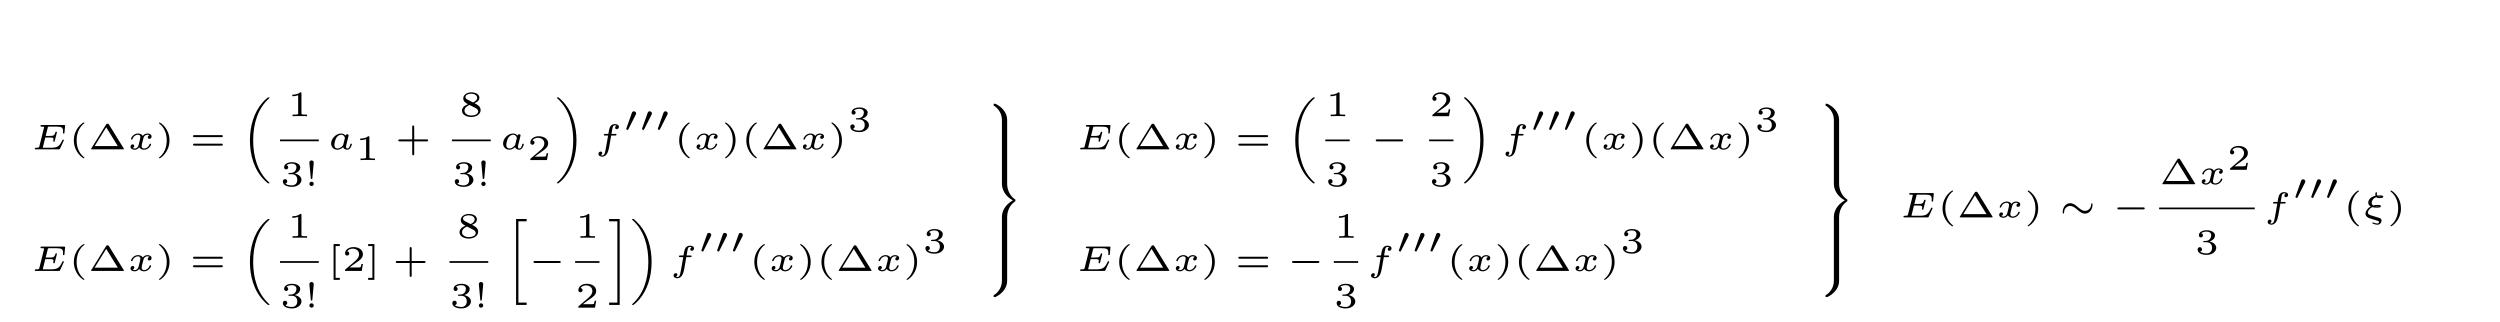<?xml version='1.0' encoding='UTF-8'?>
<!-- This file was generated by dvisvgm 3.4.3 -->
<svg version='1.1' xmlns='http://www.w3.org/2000/svg' xmlns:xlink='http://www.w3.org/1999/xlink' width='347.696pt' height='44.781pt' viewBox='0 -44.781 347.696 44.781'>
<g id='page14'>
<g transform='matrix(1 0 0 -1 0 0)'>
<path d='M8.853 25.197C8.863 25.217 8.883 25.257 8.883 25.281C8.883 25.311 8.863 25.366 8.779 25.366C8.704 25.366 8.699 25.356 8.644 25.232C8.286 24.464 8.002 24.235 7.115 24.235H6.113C6.073 24.235 6.004 24.235 5.954 24.245C5.959 24.285 5.959 24.295 5.969 24.335L6.298 25.655H6.945C7.424 25.655 7.438 25.57 7.438 25.411C7.438 25.376 7.438 25.326 7.409 25.202C7.409 25.187 7.404 25.167 7.404 25.157C7.404 25.152 7.404 25.072 7.503 25.072C7.588 25.072 7.598 25.102 7.618 25.187L7.902 26.303C7.907 26.323 7.917 26.353 7.917 26.378C7.917 26.408 7.897 26.462 7.812 26.462C7.727 26.462 7.717 26.427 7.698 26.353C7.583 25.944 7.424 25.879 6.96 25.879H6.352L6.637 27.005C6.676 27.16 6.676 27.17 6.886 27.17H7.852C8.565 27.17 8.769 27.05 8.769 26.532C8.769 26.457 8.754 26.368 8.754 26.298S8.804 26.203 8.858 26.203C8.953 26.203 8.958 26.248 8.968 26.343L9.048 27.229L9.058 27.304C9.058 27.394 8.983 27.394 8.893 27.394H5.804C5.705 27.394 5.63 27.394 5.63 27.254C5.63 27.17 5.69 27.17 5.814 27.17C5.864 27.17 6.029 27.17 6.133 27.14C6.133 27.08 6.133 27.07 6.118 27.015L5.471 24.424C5.431 24.275 5.426 24.235 5.042 24.235C4.917 24.235 4.838 24.235 4.838 24.096C4.838 24.011 4.917 24.011 5.002 24.011H8.176C8.301 24.011 8.306 24.011 8.35 24.106L8.853 25.197Z'/>
<path d='M11.722 27.628C11.722 27.633 11.737 27.653 11.737 27.678C11.737 27.698 11.727 27.748 11.652 27.748C11.552 27.748 10.272 26.95 10.272 25.257C10.272 23.568 11.552 22.765 11.652 22.765C11.727 22.765 11.737 22.815 11.737 22.835C11.737 22.87 11.717 22.885 11.697 22.9C10.815 23.603 10.656 24.614 10.656 25.257C10.656 26.477 11.219 27.279 11.722 27.628ZM15.152 27.464C15.098 27.553 15.063 27.578 14.953 27.578C14.849 27.578 14.809 27.553 14.754 27.464L12.701 24.141C12.666 24.086 12.666 24.081 12.666 24.066C12.666 24.011 12.711 24.011 12.791 24.011H17.116C17.195 24.011 17.24 24.011 17.24 24.066C17.24 24.081 17.24 24.086 17.205 24.141L15.152 27.464ZM14.774 27.075L16.383 24.464H13.16L14.774 27.075Z'/>
<path d='M20.779 25.964C20.549 25.894 20.549 25.675 20.549 25.67C20.549 25.585 20.609 25.466 20.774 25.466C20.913 25.466 21.083 25.585 21.083 25.804C21.083 26.099 20.754 26.213 20.49 26.213C20.166 26.213 19.957 26.004 19.857 25.874C19.693 26.158 19.374 26.213 19.194 26.213C18.572 26.213 18.218 25.625 18.218 25.441C18.218 25.371 18.298 25.371 18.323 25.371C18.367 25.371 18.407 25.376 18.427 25.431C18.577 25.919 18.985 26.044 19.174 26.044C19.339 26.044 19.528 25.974 19.528 25.71C19.528 25.585 19.439 25.242 19.269 24.579C19.194 24.295 18.965 24.126 18.751 24.126C18.716 24.126 18.572 24.126 18.452 24.205C18.676 24.285 18.676 24.474 18.676 24.494C18.676 24.639 18.567 24.704 18.457 24.704C18.333 24.704 18.148 24.604 18.148 24.365C18.148 24.061 18.487 23.956 18.741 23.956C19.015 23.956 19.239 24.116 19.359 24.295C19.558 23.996 19.877 23.956 20.031 23.956C20.659 23.956 21.013 24.549 21.013 24.729C21.013 24.798 20.928 24.798 20.908 24.798C20.824 24.798 20.814 24.768 20.799 24.724C20.654 24.275 20.27 24.126 20.051 24.126C19.902 24.126 19.698 24.18 19.698 24.459C19.698 24.519 19.698 24.554 19.737 24.724C19.822 25.072 19.957 25.625 19.996 25.715C20.061 25.844 20.226 26.044 20.48 26.044C20.495 26.044 20.664 26.044 20.779 25.964Z'/>
<path d='M23.574 25.257C23.574 26.945 22.294 27.748 22.194 27.748C22.114 27.748 22.114 27.688 22.114 27.678C22.114 27.673 22.114 27.643 22.144 27.613C22.891 27.02 23.191 26.153 23.191 25.257C23.191 24.808 23.106 24.34 22.936 23.931C22.697 23.363 22.383 23.089 22.139 22.89C22.124 22.88 22.114 22.855 22.114 22.835C22.114 22.825 22.114 22.765 22.194 22.765C22.294 22.765 23.574 23.563 23.574 25.257Z'/>
<path d='M30.798 25.71C30.868 25.71 30.992 25.71 30.992 25.849C30.992 25.989 30.848 25.989 30.773 25.989H27.061C26.987 25.989 26.842 25.989 26.842 25.849C26.842 25.71 26.972 25.71 27.036 25.71H30.798ZM30.773 24.524C30.848 24.524 30.992 24.524 30.992 24.664C30.992 24.803 30.868 24.803 30.798 24.803H27.036C26.967 24.803 26.842 24.803 26.842 24.664C26.842 24.524 26.987 24.524 27.061 24.524H30.773Z'/>
<path d='M37.478 19.344C37.478 19.374 37.473 19.379 37.408 19.434C35.809 20.858 35.211 23.06 35.211 25.258C35.211 27.654 35.909 29.751 37.403 31.077C37.473 31.146 37.478 31.151 37.478 31.176C37.478 31.236 37.428 31.236 37.353 31.236C37.299 31.236 37.289 31.236 37.279 31.231C37.244 31.226 36.84 30.902 36.481 30.484C35.306 29.119 34.758 27.24 34.758 25.263C34.758 23.394 35.251 21.202 36.84 19.663C36.86 19.638 37.069 19.439 37.244 19.304C37.264 19.284 37.274 19.284 37.353 19.284C37.428 19.284 37.478 19.284 37.478 19.344Z'/>
<path d='M41.926 31.789C41.926 31.938 41.911 31.938 41.746 31.938C41.393 31.619 40.84 31.619 40.74 31.619H40.655V31.4H40.74C40.855 31.4 41.179 31.415 41.468 31.54V29.048C41.468 28.894 41.468 28.839 40.94 28.839H40.69V28.62C40.964 28.64 41.408 28.64 41.697 28.64S42.429 28.64 42.703 28.62V28.839H42.454C41.926 28.839 41.926 28.894 41.926 29.048V31.789Z'/>
<path d='M38.941 25.258H44.336' stroke='#000' fill='none' stroke-width='.242' stroke-miterlimit='10'/>
<path d='M40.584 20.553C41.043 20.553 41.346 20.269 41.346 19.776C41.346 19.268 41.033 18.999 40.589 18.999C40.534 18.999 39.942 18.999 39.687 19.258C39.892 19.288 39.951 19.442 39.951 19.561C39.951 19.746 39.812 19.866 39.648 19.866C39.488 19.866 39.338 19.761 39.338 19.552C39.338 19.034 39.927 18.794 40.604 18.794C41.421 18.794 41.929 19.288 41.929 19.771C41.929 20.179 41.566 20.528 40.998 20.658C41.596 20.852 41.755 21.231 41.755 21.51C41.755 21.918 41.247 22.222 40.619 22.222C40.006 22.222 39.513 21.963 39.513 21.515C39.513 21.281 39.702 21.221 39.797 21.221C39.942 21.221 40.081 21.325 40.081 21.505C40.081 21.619 40.021 21.759 39.842 21.789C40.056 22.018 40.499 22.033 40.604 22.033C40.968 22.033 41.227 21.848 41.227 21.51C41.227 21.221 41.038 20.767 40.514 20.737C40.375 20.732 40.355 20.727 40.225 20.722C40.171 20.717 40.116 20.712 40.116 20.638C40.116 20.553 40.166 20.553 40.255 20.553H40.584ZM43.636 22.182C43.636 22.366 43.476 22.471 43.332 22.471C43.187 22.471 43.028 22.366 43.028 22.182C43.028 22.162 43.033 22.097 43.038 22.053L43.222 20.01C43.227 19.93 43.232 19.891 43.332 19.891C43.431 19.891 43.436 19.93 43.441 20.01L43.636 22.182ZM43.636 19.208C43.636 19.377 43.501 19.512 43.332 19.512C43.167 19.512 43.028 19.377 43.028 19.208C43.028 19.038 43.162 18.904 43.332 18.904C43.496 18.904 43.636 19.038 43.636 19.208Z'/>
<path d='M48.412 25.625C48.437 25.73 48.486 25.914 48.486 25.939C48.486 26.024 48.422 26.114 48.302 26.114C48.212 26.114 48.093 26.054 48.053 25.914C47.958 26.044 47.769 26.213 47.455 26.213C46.753 26.213 46.055 25.531 46.055 24.823C46.055 24.315 46.429 23.956 46.927 23.956C47.335 23.956 47.654 24.245 47.714 24.305C47.804 24.061 48.078 23.956 48.302 23.956C48.501 23.956 48.636 24.071 48.74 24.235C48.87 24.429 48.94 24.694 48.94 24.729C48.94 24.798 48.855 24.798 48.835 24.798C48.745 24.798 48.74 24.768 48.715 24.689C48.626 24.32 48.496 24.126 48.322 24.126C48.183 24.126 48.123 24.235 48.123 24.39C48.123 24.464 48.173 24.654 48.202 24.788L48.412 25.625ZM47.744 24.674C47.724 24.599 47.724 24.589 47.634 24.489C47.45 24.28 47.191 24.126 46.942 24.126C46.768 24.126 46.504 24.22 46.504 24.634C46.504 24.863 46.623 25.386 46.797 25.645C46.992 25.919 47.246 26.044 47.455 26.044C47.679 26.044 47.894 25.909 47.973 25.61L47.744 24.674Z'/>
<path d='M51.373 25.685C51.373 25.834 51.358 25.834 51.193 25.834C50.84 25.515 50.287 25.515 50.187 25.515H50.103V25.296H50.187C50.302 25.296 50.626 25.311 50.915 25.436V22.944C50.915 22.79 50.915 22.735 50.387 22.735H50.137V22.516C50.411 22.536 50.855 22.536 51.144 22.536S51.876 22.536 52.15 22.516V22.735H51.901C51.373 22.735 51.373 22.79 51.373 22.944V25.685Z'/>
<path d='M57.608 25.117H59.342C59.407 25.117 59.541 25.117 59.541 25.257C59.541 25.396 59.407 25.396 59.342 25.396H57.608V27.13C57.608 27.199 57.608 27.334 57.469 27.334C57.329 27.334 57.329 27.199 57.329 27.13V25.396H55.59C55.526 25.396 55.391 25.396 55.391 25.257C55.391 25.117 55.526 25.117 55.59 25.117H57.329V23.383C57.329 23.314 57.329 23.179 57.469 23.179C57.608 23.179 57.608 23.314 57.608 23.383V25.117Z'/>
<path d='M65.993 30.418C66.507 30.633 66.671 30.897 66.671 31.181C66.671 31.699 66.098 31.938 65.555 31.938C64.937 31.938 64.429 31.589 64.429 31.091C64.429 30.633 64.823 30.428 65.082 30.294C64.553 30.09 64.254 29.796 64.254 29.387C64.254 28.789 64.917 28.51 65.545 28.51C66.243 28.51 66.845 28.884 66.845 29.472C66.845 30.015 66.327 30.269 65.993 30.418ZM65.017 30.927C64.803 31.036 64.738 31.166 64.738 31.285C64.738 31.604 65.146 31.749 65.545 31.749C65.943 31.749 66.362 31.554 66.362 31.176C66.362 30.738 65.794 30.533 65.789 30.533S65.779 30.533 65.734 30.558L65.017 30.927ZM65.296 30.184L66.068 29.791C66.248 29.696 66.502 29.562 66.502 29.293C66.502 28.889 65.998 28.715 65.555 28.715C65.102 28.715 64.598 28.939 64.598 29.392C64.598 29.885 65.136 30.115 65.296 30.184Z'/>
<path d='M62.852 25.258H68.25' stroke='#000' fill='none' stroke-width='.242' stroke-miterlimit='10'/>
<path d='M64.497 20.553C64.955 20.553 65.259 20.269 65.259 19.776C65.259 19.268 64.945 18.999 64.502 18.999C64.447 18.999 63.855 18.999 63.6 19.258C63.805 19.288 63.864 19.442 63.864 19.561C63.864 19.746 63.725 19.866 63.56 19.866C63.401 19.866 63.251 19.761 63.251 19.552C63.251 19.034 63.84 18.794 64.517 18.794C65.334 18.794 65.842 19.288 65.842 19.771C65.842 20.179 65.479 20.528 64.91 20.658C65.509 20.852 65.668 21.231 65.668 21.51C65.668 21.918 65.16 22.222 64.532 22.222C63.919 22.222 63.426 21.963 63.426 21.515C63.426 21.281 63.615 21.221 63.71 21.221C63.855 21.221 63.994 21.325 63.994 21.505C63.994 21.619 63.934 21.759 63.755 21.789C63.969 22.018 64.412 22.033 64.517 22.033C64.881 22.033 65.14 21.848 65.14 21.51C65.14 21.221 64.95 20.767 64.427 20.737C64.288 20.732 64.268 20.727 64.138 20.722C64.084 20.717 64.029 20.712 64.029 20.638C64.029 20.553 64.079 20.553 64.168 20.553H64.497ZM67.549 22.182C67.549 22.366 67.389 22.471 67.245 22.471C67.1 22.471 66.941 22.366 66.941 22.182C66.941 22.162 66.946 22.097 66.951 22.053L67.135 20.01C67.14 19.93 67.145 19.891 67.245 19.891C67.344 19.891 67.349 19.93 67.354 20.01L67.549 22.182ZM67.549 19.208C67.549 19.377 67.414 19.512 67.245 19.512C67.08 19.512 66.941 19.377 66.941 19.208C66.941 19.038 67.075 18.904 67.245 18.904C67.409 18.904 67.549 19.038 67.549 19.208Z'/>
<path d='M72.325 25.625C72.35 25.73 72.399 25.914 72.399 25.939C72.399 26.024 72.335 26.114 72.215 26.114C72.125 26.114 72.006 26.054 71.966 25.914C71.871 26.044 71.682 26.213 71.368 26.213C70.666 26.213 69.968 25.531 69.968 24.823C69.968 24.315 70.342 23.956 70.84 23.956C71.248 23.956 71.568 24.245 71.627 24.305C71.717 24.061 71.991 23.956 72.215 23.956C72.414 23.956 72.549 24.071 72.653 24.235C72.783 24.429 72.853 24.694 72.853 24.729C72.853 24.798 72.768 24.798 72.748 24.798C72.658 24.798 72.653 24.768 72.628 24.689C72.539 24.32 72.409 24.126 72.235 24.126C72.096 24.126 72.036 24.235 72.036 24.39C72.036 24.464 72.086 24.654 72.115 24.788L72.325 25.625ZM71.657 24.674C71.637 24.599 71.637 24.589 71.548 24.489C71.363 24.28 71.104 24.126 70.855 24.126C70.681 24.126 70.417 24.22 70.417 24.634C70.417 24.863 70.536 25.386 70.71 25.645C70.905 25.919 71.159 26.044 71.368 26.044C71.592 26.044 71.807 25.909 71.886 25.61L71.657 24.674Z'/>
<path d='M76.237 23.478H76.028C76.013 23.383 75.963 23.074 75.884 23.024C75.844 22.994 75.426 22.994 75.351 22.994H74.374C74.703 23.238 75.072 23.518 75.371 23.717C75.819 24.026 76.237 24.314 76.237 24.843C76.237 25.48 75.635 25.834 74.922 25.834C74.25 25.834 73.756 25.445 73.756 24.957C73.756 24.698 73.976 24.653 74.045 24.653C74.18 24.653 74.339 24.743 74.339 24.947C74.339 25.127 74.21 25.226 74.055 25.241C74.195 25.465 74.484 25.615 74.818 25.615C75.301 25.615 75.704 25.326 75.704 24.838C75.704 24.419 75.416 24.1 75.032 23.777L73.816 22.745C73.766 22.7 73.761 22.7 73.756 22.665V22.516H76.073L76.237 23.478Z'/>
<path d='M80.175 25.258C80.175 27.126 79.682 29.318 78.093 30.858C78.073 30.882 77.864 31.082 77.689 31.216C77.669 31.236 77.659 31.236 77.58 31.236C77.515 31.236 77.455 31.236 77.455 31.176C77.455 31.151 77.46 31.146 77.525 31.087C79.204 29.587 79.722 27.305 79.722 25.263C79.722 22.871 79.024 20.769 77.53 19.443C77.46 19.374 77.455 19.369 77.455 19.344C77.455 19.284 77.515 19.284 77.58 19.284C77.634 19.284 77.644 19.284 77.654 19.289C77.689 19.294 78.093 19.618 78.452 20.036C79.627 21.401 80.175 23.279 80.175 25.258Z'/>
<path d='M85.003 25.934H85.56C85.665 25.934 85.67 25.939 85.695 25.959C85.72 25.979 85.735 26.044 85.735 26.074C85.735 26.158 85.66 26.158 85.575 26.158H85.042C85.102 26.527 85.202 27.16 85.267 27.234C85.341 27.314 85.421 27.354 85.506 27.354C85.536 27.354 85.645 27.354 85.75 27.299C85.551 27.214 85.551 27.035 85.551 27.015C85.551 26.891 85.645 26.811 85.77 26.811C85.899 26.811 86.079 26.921 86.079 27.14C86.079 27.429 85.75 27.524 85.511 27.524C84.878 27.524 84.754 26.921 84.709 26.706C84.664 26.492 84.694 26.627 84.609 26.158H84.156C84.061 26.158 83.981 26.158 83.981 26.019C83.981 25.934 84.056 25.934 84.141 25.934H84.574C84.479 25.446 84.27 24.061 84.131 23.533C84.101 23.413 83.981 23.159 83.787 23.159C83.757 23.159 83.647 23.164 83.558 23.209C83.692 23.269 83.757 23.393 83.757 23.498C83.757 23.622 83.662 23.702 83.538 23.702C83.408 23.702 83.229 23.593 83.229 23.373C83.229 23.069 83.588 22.99 83.782 22.99C84.071 22.99 84.29 23.219 84.405 23.373C84.604 23.652 84.719 24.315 84.724 24.33L85.003 25.934Z'/>
<path d='M88.419 28.836C88.424 28.841 88.469 28.935 88.469 29.01C88.469 29.189 88.31 29.304 88.16 29.304C87.956 29.304 87.901 29.15 87.877 29.075L87.109 26.917C87.089 26.858 87.089 26.843 87.089 26.838C87.089 26.758 87.298 26.708 87.303 26.708C87.348 26.708 87.358 26.733 87.388 26.793L88.419 28.836ZM90.616 28.836C90.621 28.841 90.666 28.935 90.666 29.01C90.666 29.189 90.507 29.304 90.357 29.304C90.153 29.304 90.098 29.15 90.073 29.075L89.306 26.917C89.286 26.858 89.286 26.843 89.286 26.838C89.286 26.758 89.495 26.708 89.5 26.708C89.545 26.708 89.555 26.733 89.585 26.793L90.616 28.836ZM92.813 28.836C92.818 28.841 92.863 28.935 92.863 29.01C92.863 29.189 92.703 29.304 92.554 29.304C92.35 29.304 92.295 29.15 92.27 29.075L91.503 26.917C91.483 26.858 91.483 26.843 91.483 26.838C91.483 26.758 91.692 26.708 91.697 26.708C91.742 26.708 91.752 26.733 91.782 26.793L92.813 28.836Z'/>
<path d='M95.911 27.628C95.911 27.633 95.926 27.653 95.926 27.678C95.926 27.698 95.916 27.748 95.842 27.748C95.742 27.748 94.461 26.95 94.461 25.257C94.461 23.568 95.742 22.765 95.842 22.765C95.916 22.765 95.926 22.815 95.926 22.835C95.926 22.87 95.906 22.885 95.886 22.9C95.004 23.603 94.845 24.614 94.845 25.257C94.845 26.477 95.408 27.279 95.911 27.628Z'/>
<path d='M99.503 25.964C99.274 25.894 99.274 25.675 99.274 25.67C99.274 25.585 99.334 25.466 99.498 25.466C99.638 25.466 99.807 25.585 99.807 25.804C99.807 26.099 99.478 26.213 99.214 26.213C98.891 26.213 98.681 26.004 98.582 25.874C98.417 26.158 98.098 26.213 97.919 26.213C97.296 26.213 96.942 25.625 96.942 25.441C96.942 25.371 97.022 25.371 97.047 25.371C97.092 25.371 97.132 25.376 97.152 25.431C97.301 25.919 97.71 26.044 97.899 26.044C98.063 26.044 98.253 25.974 98.253 25.71C98.253 25.585 98.163 25.242 97.994 24.579C97.919 24.295 97.69 24.126 97.476 24.126C97.441 24.126 97.296 24.126 97.177 24.205C97.401 24.285 97.401 24.474 97.401 24.494C97.401 24.639 97.291 24.704 97.182 24.704C97.057 24.704 96.873 24.604 96.873 24.365C96.873 24.061 97.212 23.956 97.466 23.956C97.74 23.956 97.964 24.116 98.083 24.295C98.283 23.996 98.602 23.956 98.756 23.956C99.384 23.956 99.737 24.549 99.737 24.729C99.737 24.798 99.653 24.798 99.633 24.798C99.548 24.798 99.538 24.768 99.523 24.724C99.379 24.275 98.995 24.126 98.776 24.126C98.626 24.126 98.422 24.18 98.422 24.459C98.422 24.519 98.422 24.554 98.462 24.724C98.546 25.072 98.681 25.625 98.721 25.715C98.786 25.844 98.95 26.044 99.204 26.044C99.219 26.044 99.389 26.044 99.503 25.964Z'/>
<path d='M102.299 25.257C102.299 26.945 101.019 27.748 100.919 27.748C100.839 27.748 100.839 27.688 100.839 27.678C100.839 27.673 100.839 27.643 100.869 27.613C101.616 27.02 101.915 26.153 101.915 25.257C101.915 24.808 101.831 24.34 101.661 23.931C101.422 23.363 101.108 23.089 100.864 22.89C100.849 22.88 100.839 22.855 100.839 22.835C100.839 22.825 100.839 22.765 100.919 22.765C101.019 22.765 102.299 23.563 102.299 25.257ZM105.247 27.628C105.247 27.633 105.262 27.653 105.262 27.678C105.262 27.698 105.252 27.748 105.177 27.748C105.077 27.748 103.797 26.95 103.797 25.257C103.797 23.568 105.077 22.765 105.177 22.765C105.252 22.765 105.262 22.815 105.262 22.835C105.262 22.87 105.242 22.885 105.222 22.9C104.34 23.603 104.18 24.614 104.18 25.257C104.18 26.477 104.743 27.279 105.247 27.628ZM108.677 27.464C108.622 27.553 108.587 27.578 108.478 27.578C108.373 27.578 108.333 27.553 108.279 27.464L106.226 24.141C106.191 24.086 106.191 24.081 106.191 24.066C106.191 24.011 106.236 24.011 106.316 24.011H110.64C110.72 24.011 110.765 24.011 110.765 24.066C110.765 24.081 110.765 24.086 110.73 24.141L108.677 27.464ZM108.299 27.075L109.908 24.464H106.684L108.299 27.075Z'/>
<path d='M114.3 25.964C114.071 25.894 114.071 25.675 114.071 25.67C114.071 25.585 114.13 25.466 114.295 25.466C114.434 25.466 114.604 25.585 114.604 25.804C114.604 26.099 114.275 26.213 114.011 26.213C113.687 26.213 113.478 26.004 113.378 25.874C113.214 26.158 112.895 26.213 112.716 26.213C112.093 26.213 111.739 25.625 111.739 25.441C111.739 25.371 111.819 25.371 111.844 25.371C111.889 25.371 111.929 25.376 111.948 25.431C112.098 25.919 112.506 26.044 112.696 26.044C112.86 26.044 113.049 25.974 113.049 25.71C113.049 25.585 112.96 25.242 112.79 24.579C112.716 24.295 112.486 24.126 112.272 24.126C112.237 24.126 112.093 24.126 111.973 24.205C112.198 24.285 112.198 24.474 112.198 24.494C112.198 24.639 112.088 24.704 111.978 24.704C111.854 24.704 111.669 24.604 111.669 24.365C111.669 24.061 112.008 23.956 112.262 23.956C112.536 23.956 112.76 24.116 112.88 24.295C113.079 23.996 113.398 23.956 113.553 23.956C114.18 23.956 114.534 24.549 114.534 24.729C114.534 24.798 114.449 24.798 114.429 24.798C114.345 24.798 114.335 24.768 114.32 24.724C114.175 24.275 113.792 24.126 113.573 24.126C113.423 24.126 113.219 24.18 113.219 24.459C113.219 24.519 113.219 24.554 113.259 24.724C113.343 25.072 113.478 25.625 113.518 25.715C113.583 25.844 113.747 26.044 114.001 26.044C114.016 26.044 114.185 26.044 114.3 25.964Z'/>
<path d='M117.096 25.257C117.096 26.945 115.816 27.748 115.716 27.748C115.636 27.748 115.636 27.688 115.636 27.678C115.636 27.673 115.636 27.643 115.666 27.613C116.413 27.02 116.712 26.153 116.712 25.257C116.712 24.808 116.628 24.34 116.458 23.931C116.219 23.363 115.905 23.089 115.661 22.89C115.646 22.88 115.636 22.855 115.636 22.835C115.636 22.825 115.636 22.765 115.716 22.765C115.816 22.765 117.096 23.563 117.096 25.257Z'/>
<path d='M119.504 28.168C119.962 28.168 120.266 27.884 120.266 27.391C120.266 26.883 119.952 26.614 119.509 26.614C119.454 26.614 118.862 26.614 118.607 26.873C118.812 26.903 118.871 27.057 118.871 27.177C118.871 27.361 118.732 27.481 118.567 27.481C118.408 27.481 118.258 27.376 118.258 27.167C118.258 26.649 118.847 26.409 119.524 26.409C120.341 26.409 120.849 26.903 120.849 27.386C120.849 27.794 120.486 28.143 119.917 28.273C120.516 28.467 120.675 28.846 120.675 29.125C120.675 29.533 120.167 29.837 119.539 29.837C118.926 29.837 118.433 29.578 118.433 29.13C118.433 28.896 118.622 28.836 118.717 28.836C118.862 28.836 119.001 28.94 119.001 29.12C119.001 29.234 118.941 29.374 118.762 29.404C118.976 29.633 119.419 29.648 119.524 29.648C119.888 29.648 120.147 29.463 120.147 29.125C120.147 28.836 119.957 28.382 119.434 28.352C119.295 28.347 119.275 28.342 119.145 28.337C119.091 28.332 119.036 28.327 119.036 28.253C119.036 28.168 119.086 28.168 119.175 28.168H119.504Z'/>
<path d='M8.853 8.286C8.863 8.306 8.883 8.346 8.883 8.37C8.883 8.4 8.863 8.455 8.779 8.455C8.704 8.455 8.699 8.445 8.644 8.321C8.286 7.553 8.002 7.324 7.115 7.324H6.113C6.073 7.324 6.004 7.324 5.954 7.334C5.959 7.374 5.959 7.384 5.969 7.424L6.298 8.744H6.945C7.424 8.744 7.438 8.659 7.438 8.5C7.438 8.465 7.438 8.415 7.409 8.291C7.409 8.276 7.404 8.256 7.404 8.246C7.404 8.241 7.404 8.161 7.503 8.161C7.588 8.161 7.598 8.191 7.618 8.276L7.902 9.392C7.907 9.412 7.917 9.442 7.917 9.467C7.917 9.497 7.897 9.551 7.812 9.551C7.727 9.551 7.717 9.516 7.698 9.442C7.583 9.033 7.424 8.968 6.96 8.968H6.352L6.637 10.094C6.676 10.249 6.676 10.259 6.886 10.259H7.852C8.565 10.259 8.769 10.139 8.769 9.621C8.769 9.546 8.754 9.457 8.754 9.387C8.754 9.317 8.804 9.292 8.858 9.292C8.953 9.292 8.958 9.337 8.968 9.432L9.048 10.318L9.058 10.393C9.058 10.483 8.983 10.483 8.893 10.483H5.804C5.705 10.483 5.63 10.483 5.63 10.343C5.63 10.259 5.69 10.259 5.814 10.259C5.864 10.259 6.029 10.259 6.133 10.229C6.133 10.169 6.133 10.159 6.118 10.104L5.471 7.513C5.431 7.364 5.426 7.324 5.042 7.324C4.917 7.324 4.838 7.324 4.838 7.185C4.838 7.1 4.917 7.1 5.002 7.1H8.176C8.301 7.1 8.306 7.1 8.35 7.195L8.853 8.286Z'/>
<path d='M11.722 10.717C11.722 10.722 11.737 10.742 11.737 10.767C11.737 10.787 11.727 10.837 11.652 10.837C11.552 10.837 10.272 10.039 10.272 8.346C10.272 6.657 11.552 5.854 11.652 5.854C11.727 5.854 11.737 5.904 11.737 5.924C11.737 5.959 11.717 5.974 11.697 5.989C10.815 6.692 10.656 7.703 10.656 8.346C10.656 9.566 11.219 10.368 11.722 10.717ZM15.152 10.553C15.098 10.642 15.063 10.667 14.953 10.667C14.849 10.667 14.809 10.642 14.754 10.553L12.701 7.23C12.666 7.175 12.666 7.17 12.666 7.155C12.666 7.1 12.711 7.1 12.791 7.1H17.116C17.195 7.1 17.24 7.1 17.24 7.155C17.24 7.17 17.24 7.175 17.205 7.23L15.152 10.553ZM14.774 10.164L16.383 7.553H13.16L14.774 10.164Z'/>
<path d='M20.779 9.053C20.549 8.983 20.549 8.764 20.549 8.759C20.549 8.674 20.609 8.555 20.774 8.555C20.913 8.555 21.083 8.674 21.083 8.893C21.083 9.188 20.754 9.302 20.49 9.302C20.166 9.302 19.957 9.093 19.857 8.963C19.693 9.247 19.374 9.302 19.194 9.302C18.572 9.302 18.218 8.714 18.218 8.53C18.218 8.46 18.298 8.46 18.323 8.46C18.367 8.46 18.407 8.465 18.427 8.52C18.577 9.008 18.985 9.133 19.174 9.133C19.339 9.133 19.528 9.063 19.528 8.799C19.528 8.674 19.439 8.331 19.269 7.668C19.194 7.384 18.965 7.215 18.751 7.215C18.716 7.215 18.572 7.215 18.452 7.294C18.676 7.374 18.676 7.563 18.676 7.583C18.676 7.728 18.567 7.793 18.457 7.793C18.333 7.793 18.148 7.693 18.148 7.454C18.148 7.15 18.487 7.045 18.741 7.045C19.015 7.045 19.239 7.205 19.359 7.384C19.558 7.085 19.877 7.045 20.031 7.045C20.659 7.045 21.013 7.638 21.013 7.818C21.013 7.887 20.928 7.887 20.908 7.887C20.824 7.887 20.814 7.857 20.799 7.813C20.654 7.364 20.27 7.215 20.051 7.215C19.902 7.215 19.698 7.269 19.698 7.548C19.698 7.608 19.698 7.643 19.737 7.813C19.822 8.161 19.957 8.714 19.996 8.804C20.061 8.933 20.226 9.133 20.48 9.133C20.495 9.133 20.664 9.133 20.779 9.053Z'/>
<path d='M23.574 8.346C23.574 10.034 22.294 10.837 22.194 10.837C22.114 10.837 22.114 10.777 22.114 10.767C22.114 10.762 22.114 10.732 22.144 10.702C22.891 10.109 23.191 9.242 23.191 8.346C23.191 7.897 23.106 7.429 22.936 7.02C22.697 6.452 22.383 6.178 22.139 5.979C22.124 5.969 22.114 5.944 22.114 5.924C22.114 5.914 22.114 5.854 22.194 5.854C22.294 5.854 23.574 6.652 23.574 8.346Z'/>
<path d='M30.798 8.799C30.868 8.799 30.992 8.799 30.992 8.938C30.992 9.078 30.848 9.078 30.773 9.078H27.061C26.987 9.078 26.842 9.078 26.842 8.938C26.842 8.799 26.972 8.799 27.036 8.799H30.798ZM30.773 7.613C30.848 7.613 30.992 7.613 30.992 7.753C30.992 7.892 30.868 7.892 30.798 7.892H27.036C26.967 7.892 26.842 7.892 26.842 7.753C26.842 7.613 26.987 7.613 27.061 7.613H30.773Z'/>
<path d='M37.478 2.433C37.478 2.463 37.473 2.468 37.408 2.523C35.809 3.947 35.211 6.149 35.211 8.347C35.211 10.743 35.909 12.84 37.403 14.166C37.473 14.235 37.478 14.24 37.478 14.265C37.478 14.325 37.428 14.325 37.353 14.325C37.299 14.325 37.289 14.325 37.279 14.32C37.244 14.315 36.84 13.991 36.481 13.573C35.306 12.208 34.758 10.329 34.758 8.352C34.758 6.483 35.251 4.291 36.84 2.752C36.86 2.727 37.069 2.528 37.244 2.393C37.264 2.373 37.274 2.373 37.353 2.373C37.428 2.373 37.478 2.373 37.478 2.433Z'/>
<path d='M41.926 14.878C41.926 15.027 41.911 15.027 41.746 15.027C41.393 14.708 40.84 14.708 40.74 14.708H40.655V14.489H40.74C40.855 14.489 41.179 14.504 41.468 14.629V12.137C41.468 11.983 41.468 11.928 40.94 11.928H40.69V11.709C40.964 11.729 41.408 11.729 41.697 11.729S42.429 11.729 42.703 11.709V11.928H42.454C41.926 11.928 41.926 11.983 41.926 12.137V14.878Z'/>
<path d='M38.941 8.344H44.336' stroke='#000' fill='none' stroke-width='.242' stroke-miterlimit='10'/>
<path d='M40.584 3.642C41.043 3.642 41.346 3.358 41.346 2.865C41.346 2.357 41.033 2.088 40.589 2.088C40.534 2.088 39.942 2.088 39.687 2.347C39.892 2.377 39.951 2.531 39.951 2.65C39.951 2.835 39.812 2.955 39.648 2.955C39.488 2.955 39.338 2.85 39.338 2.641C39.338 2.123 39.927 1.883 40.604 1.883C41.421 1.883 41.929 2.377 41.929 2.86C41.929 3.268 41.566 3.617 40.998 3.747C41.596 3.941 41.755 4.32 41.755 4.599C41.755 5.007 41.247 5.311 40.619 5.311C40.006 5.311 39.513 5.052 39.513 4.604C39.513 4.37 39.702 4.31 39.797 4.31C39.942 4.31 40.081 4.414 40.081 4.594C40.081 4.708 40.021 4.848 39.842 4.878C40.056 5.107 40.499 5.122 40.604 5.122C40.968 5.122 41.227 4.937 41.227 4.599C41.227 4.31 41.038 3.856 40.514 3.826C40.375 3.821 40.355 3.816 40.225 3.811C40.171 3.806 40.116 3.801 40.116 3.727C40.116 3.642 40.166 3.642 40.255 3.642H40.584ZM43.636 5.271C43.636 5.455 43.476 5.56 43.332 5.56C43.187 5.56 43.028 5.455 43.028 5.271C43.028 5.251 43.033 5.186 43.038 5.142L43.222 3.099C43.227 3.019 43.232 2.98 43.332 2.98C43.431 2.98 43.436 3.019 43.441 3.099L43.636 5.271ZM43.636 2.297C43.636 2.466 43.501 2.601 43.332 2.601C43.167 2.601 43.028 2.466 43.028 2.297C43.028 2.127 43.162 1.993 43.332 1.993C43.496 1.993 43.636 2.127 43.636 2.297Z'/>
<path d='M47.261 10.558V10.837H46.394V5.854H47.261V6.133H46.673V10.558H47.261ZM50.473 8.062H50.264C50.249 7.967 50.199 7.658 50.119 7.608C50.079 7.578 49.661 7.578 49.586 7.578H48.61C48.938 7.823 49.307 8.102 49.606 8.301C50.054 8.61 50.473 8.898 50.473 9.427C50.473 10.064 49.87 10.418 49.157 10.418C48.485 10.418 47.992 10.029 47.992 9.541C47.992 9.282 48.211 9.237 48.281 9.237C48.415 9.237 48.575 9.327 48.575 9.531C48.575 9.711 48.445 9.81 48.291 9.825C48.43 10.049 48.719 10.199 49.053 10.199C49.536 10.199 49.94 9.91 49.94 9.422C49.94 9.003 49.651 8.684 49.267 8.361L48.052 7.329C48.002 7.284 47.997 7.284 47.992 7.249V7.1H50.308L50.473 8.062ZM52.07 10.837H51.203V10.558H51.791V6.133H51.203V5.854H52.07V10.837Z'/>
<path d='M57.256 8.206H58.989C59.054 8.206 59.189 8.206 59.189 8.346C59.189 8.485 59.054 8.485 58.989 8.485H57.256V10.219C57.256 10.288 57.256 10.423 57.116 10.423C56.977 10.423 56.977 10.288 56.977 10.219V8.485H55.238C55.173 8.485 55.039 8.485 55.039 8.346C55.039 8.206 55.173 8.206 55.238 8.206H56.977V6.472C56.977 6.403 56.977 6.268 57.116 6.268C57.256 6.268 57.256 6.403 57.256 6.472V8.206Z'/>
<path d='M65.65 13.506C66.164 13.721 66.328 13.985 66.328 14.269C66.328 14.787 65.755 15.026 65.212 15.026C64.594 15.026 64.086 14.677 64.086 14.179C64.086 13.721 64.48 13.516 64.739 13.382C64.21 13.178 63.911 12.884 63.911 12.475C63.911 11.877 64.574 11.598 65.202 11.598C65.9 11.598 66.502 11.972 66.502 12.56C66.502 13.103 65.984 13.357 65.65 13.506ZM64.674 14.015C64.46 14.124 64.395 14.254 64.395 14.373C64.395 14.692 64.803 14.837 65.202 14.837C65.6 14.837 66.019 14.642 66.019 14.264C66.019 13.825 65.451 13.621 65.446 13.621S65.436 13.621 65.391 13.646L64.674 14.015ZM64.953 13.272L65.725 12.879C65.905 12.784 66.159 12.65 66.159 12.38C66.159 11.977 65.655 11.803 65.212 11.803C64.759 11.803 64.255 12.027 64.255 12.48C64.255 12.973 64.793 13.203 64.953 13.272Z'/>
<path d='M62.512 8.344H67.906' stroke='#000' fill='none' stroke-width='.242' stroke-miterlimit='10'/>
<path d='M64.154 3.642C64.613 3.642 64.916 3.358 64.916 2.865C64.916 2.357 64.603 2.088 64.159 2.088C64.104 2.088 63.512 2.088 63.257 2.347C63.462 2.377 63.521 2.531 63.521 2.65C63.521 2.835 63.382 2.955 63.218 2.955C63.058 2.955 62.908 2.85 62.908 2.641C62.908 2.123 63.497 1.883 64.174 1.883C64.991 1.883 65.499 2.377 65.499 2.86C65.499 3.268 65.136 3.617 64.568 3.747C65.166 3.941 65.325 4.32 65.325 4.599C65.325 5.007 64.817 5.311 64.189 5.311C63.576 5.311 63.083 5.052 63.083 4.604C63.083 4.37 63.272 4.31 63.367 4.31C63.512 4.31 63.651 4.414 63.651 4.594C63.651 4.708 63.591 4.848 63.412 4.878C63.626 5.107 64.069 5.122 64.174 5.122C64.538 5.122 64.797 4.937 64.797 4.599C64.797 4.31 64.608 3.856 64.084 3.826C63.945 3.821 63.925 3.816 63.795 3.811C63.741 3.806 63.686 3.801 63.686 3.727C63.686 3.642 63.736 3.642 63.825 3.642H64.154ZM67.206 5.271C67.206 5.455 67.046 5.56 66.902 5.56C66.757 5.56 66.598 5.455 66.598 5.271C66.598 5.251 66.603 5.186 66.608 5.142L66.792 3.099C66.797 3.019 66.802 2.98 66.902 2.98C67.001 2.98 67.006 3.019 67.011 3.099L67.206 5.271ZM67.206 2.297C67.206 2.466 67.071 2.601 66.902 2.601C66.737 2.601 66.598 2.466 66.598 2.297C66.598 2.127 66.732 1.993 66.902 1.993C67.066 1.993 67.206 2.127 67.206 2.297Z'/>
<path d='M71.774 2.373H73.244V2.697H72.098V14.001H73.244V14.325H71.774V2.373Z'/>
<path d='M77.777 8.206C77.857 8.206 77.991 8.206 77.991 8.346C77.991 8.485 77.857 8.485 77.777 8.485H74.404C74.325 8.485 74.19 8.485 74.19 8.346C74.19 8.206 74.325 8.206 74.404 8.206H77.777Z'/>
<path d='M81.968 14.878C81.968 15.027 81.953 15.027 81.788 15.027C81.435 14.708 80.882 14.708 80.782 14.708H80.697V14.489H80.782C80.897 14.489 81.221 14.504 81.51 14.629V12.137C81.51 11.983 81.51 11.928 80.982 11.928H80.732V11.709C81.006 11.729 81.45 11.729 81.739 11.729C82.028 11.729 82.471 11.729 82.745 11.709V11.928H82.496C81.968 11.928 81.968 11.983 81.968 12.137V14.878Z'/>
<path d='M79.984 8.344H83.375' stroke='#000' fill='none' stroke-width='.242' stroke-miterlimit='10'/>
<path d='M82.919 2.955H82.71C82.695 2.86 82.645 2.551 82.566 2.501C82.526 2.471 82.107 2.471 82.033 2.471H81.056C81.385 2.715 81.754 2.995 82.052 3.194C82.501 3.503 82.919 3.791 82.919 4.32C82.919 4.957 82.317 5.311 81.604 5.311C80.932 5.311 80.438 4.922 80.438 4.434C80.438 4.175 80.657 4.13 80.727 4.13C80.862 4.13 81.021 4.22 81.021 4.424C81.021 4.604 80.892 4.703 80.737 4.718C80.877 4.942 81.166 5.092 81.5 5.092C81.983 5.092 82.386 4.803 82.386 4.315C82.386 3.896 82.097 3.577 81.714 3.254L80.498 2.222C80.448 2.177 80.443 2.177 80.438 2.142V1.993H82.755L82.919 2.955Z'/>
<path d='M85.861 2.697H84.715V2.373H86.185V14.325H84.715V14.001H85.861V2.697ZM90.624 8.347C90.624 10.215 90.131 12.407 88.542 13.947C88.522 13.971 88.312 14.171 88.138 14.305C88.118 14.325 88.108 14.325 88.029 14.325C87.964 14.325 87.904 14.325 87.904 14.265C87.904 14.24 87.909 14.235 87.974 14.176C89.653 12.676 90.171 10.394 90.171 8.352C90.171 5.96 89.473 3.858 87.979 2.532C87.909 2.463 87.904 2.458 87.904 2.433C87.904 2.373 87.964 2.373 88.029 2.373C88.083 2.373 88.093 2.373 88.103 2.378C88.138 2.383 88.542 2.707 88.901 3.125C90.076 4.49 90.624 6.369 90.624 8.347Z'/>
<path d='M95.452 9.023H96.009C96.114 9.023 96.119 9.028 96.144 9.048C96.169 9.068 96.184 9.133 96.184 9.163C96.184 9.247 96.109 9.247 96.024 9.247H95.491C95.551 9.616 95.651 10.249 95.716 10.323C95.79 10.403 95.87 10.443 95.955 10.443C95.985 10.443 96.094 10.443 96.199 10.388C96 10.303 96 10.124 96 10.104C96 9.98 96.094 9.9 96.219 9.9C96.348 9.9 96.527 10.01 96.527 10.229C96.527 10.518 96.199 10.613 95.96 10.613C95.327 10.613 95.202 10.01 95.157 9.795C95.113 9.581 95.142 9.716 95.058 9.247H94.605C94.51 9.247 94.43 9.247 94.43 9.108C94.43 9.023 94.505 9.023 94.59 9.023H95.023C94.928 8.535 94.719 7.15 94.58 6.622C94.55 6.502 94.43 6.248 94.236 6.248C94.206 6.248 94.096 6.253 94.007 6.298C94.141 6.358 94.206 6.482 94.206 6.587C94.206 6.711 94.111 6.791 93.987 6.791C93.857 6.791 93.678 6.682 93.678 6.462C93.678 6.158 94.037 6.079 94.231 6.079C94.52 6.079 94.739 6.308 94.854 6.462C95.053 6.741 95.167 7.404 95.172 7.419L95.452 9.023Z'/>
<path d='M98.868 11.925C98.873 11.93 98.918 12.024 98.918 12.099C98.918 12.278 98.759 12.393 98.609 12.393C98.405 12.393 98.35 12.239 98.326 12.164L97.558 10.006C97.538 9.947 97.538 9.932 97.538 9.927C97.538 9.847 97.747 9.797 97.752 9.797C97.797 9.797 97.807 9.822 97.837 9.882L98.868 11.925ZM101.065 11.925C101.07 11.93 101.115 12.024 101.115 12.099C101.115 12.278 100.956 12.393 100.806 12.393C100.602 12.393 100.547 12.239 100.522 12.164L99.755 10.006C99.735 9.947 99.735 9.932 99.735 9.927C99.735 9.847 99.944 9.797 99.949 9.797C99.994 9.797 100.004 9.822 100.034 9.882L101.065 11.925ZM103.262 11.925C103.267 11.93 103.312 12.024 103.312 12.099C103.312 12.278 103.152 12.393 103.003 12.393C102.799 12.393 102.744 12.239 102.719 12.164L101.952 10.006C101.932 9.947 101.932 9.932 101.932 9.927C101.932 9.847 102.141 9.797 102.146 9.797C102.191 9.797 102.201 9.822 102.231 9.882L103.262 11.925Z'/>
<path d='M106.36 10.717C106.36 10.722 106.375 10.742 106.375 10.767C106.375 10.787 106.365 10.837 106.291 10.837C106.191 10.837 104.91 10.039 104.91 8.346C104.91 6.657 106.191 5.854 106.291 5.854C106.365 5.854 106.375 5.904 106.375 5.924C106.375 5.959 106.355 5.974 106.335 5.989C105.453 6.692 105.294 7.703 105.294 8.346C105.294 9.566 105.857 10.368 106.36 10.717Z'/>
<path d='M109.952 9.053C109.723 8.983 109.723 8.764 109.723 8.759C109.723 8.674 109.782 8.555 109.947 8.555C110.086 8.555 110.256 8.674 110.256 8.893C110.256 9.188 109.927 9.302 109.663 9.302C109.339 9.302 109.13 9.093 109.03 8.963C108.866 9.247 108.547 9.302 108.368 9.302C107.745 9.302 107.391 8.714 107.391 8.53C107.391 8.46 107.471 8.46 107.496 8.46C107.541 8.46 107.581 8.465 107.6 8.52C107.75 9.008 108.158 9.133 108.348 9.133C108.512 9.133 108.701 9.063 108.701 8.799C108.701 8.674 108.612 8.331 108.442 7.668C108.368 7.384 108.138 7.215 107.924 7.215C107.889 7.215 107.745 7.215 107.625 7.294C107.85 7.374 107.85 7.563 107.85 7.583C107.85 7.728 107.74 7.793 107.63 7.793C107.506 7.793 107.321 7.693 107.321 7.454C107.321 7.15 107.66 7.045 107.914 7.045C108.188 7.045 108.412 7.205 108.532 7.384C108.731 7.085 109.05 7.045 109.205 7.045C109.832 7.045 110.186 7.638 110.186 7.818C110.186 7.887 110.101 7.887 110.081 7.887C109.997 7.887 109.987 7.857 109.972 7.813C109.827 7.364 109.444 7.215 109.225 7.215C109.075 7.215 108.871 7.269 108.871 7.548C108.871 7.608 108.871 7.643 108.911 7.813C108.995 8.161 109.13 8.714 109.17 8.804C109.235 8.933 109.399 9.133 109.653 9.133C109.668 9.133 109.837 9.133 109.952 9.053Z'/>
<path d='M112.748 8.346C112.748 10.034 111.468 10.837 111.368 10.837C111.288 10.837 111.288 10.777 111.288 10.767C111.288 10.762 111.288 10.732 111.318 10.702C112.065 10.109 112.364 9.242 112.364 8.346C112.364 7.897 112.28 7.429 112.11 7.02C111.871 6.452 111.557 6.178 111.313 5.979C111.298 5.969 111.288 5.944 111.288 5.924C111.288 5.914 111.288 5.854 111.368 5.854C111.468 5.854 112.748 6.652 112.748 8.346ZM115.696 10.717C115.696 10.722 115.711 10.742 115.711 10.767C115.711 10.787 115.701 10.837 115.626 10.837C115.526 10.837 114.246 10.039 114.246 8.346C114.246 6.657 115.526 5.854 115.626 5.854C115.701 5.854 115.711 5.904 115.711 5.924C115.711 5.959 115.691 5.974 115.671 5.989C114.789 6.692 114.629 7.703 114.629 8.346C114.629 9.566 115.192 10.368 115.696 10.717ZM119.126 10.553C119.071 10.642 119.036 10.667 118.927 10.667C118.822 10.667 118.782 10.642 118.728 10.553L116.675 7.23C116.64 7.175 116.64 7.17 116.64 7.155C116.64 7.1 116.685 7.1 116.765 7.1H121.089C121.169 7.1 121.214 7.1 121.214 7.155C121.214 7.17 121.214 7.175 121.179 7.23L119.126 10.553ZM118.748 10.164L120.357 7.553H117.133L118.748 10.164Z'/>
<path d='M124.749 9.053C124.52 8.983 124.52 8.764 124.52 8.759C124.52 8.674 124.579 8.555 124.744 8.555C124.883 8.555 125.053 8.674 125.053 8.893C125.053 9.188 124.724 9.302 124.46 9.302C124.136 9.302 123.927 9.093 123.827 8.963C123.663 9.247 123.344 9.302 123.165 9.302C122.542 9.302 122.188 8.714 122.188 8.53C122.188 8.46 122.268 8.46 122.293 8.46C122.338 8.46 122.378 8.465 122.397 8.52C122.547 9.008 122.955 9.133 123.145 9.133C123.309 9.133 123.498 9.063 123.498 8.799C123.498 8.674 123.409 8.331 123.239 7.668C123.165 7.384 122.935 7.215 122.721 7.215C122.686 7.215 122.542 7.215 122.422 7.294C122.647 7.374 122.647 7.563 122.647 7.583C122.647 7.728 122.537 7.793 122.427 7.793C122.303 7.793 122.118 7.693 122.118 7.454C122.118 7.15 122.457 7.045 122.711 7.045C122.985 7.045 123.209 7.205 123.329 7.384C123.528 7.085 123.847 7.045 124.002 7.045C124.629 7.045 124.983 7.638 124.983 7.818C124.983 7.887 124.898 7.887 124.878 7.887C124.794 7.887 124.784 7.857 124.769 7.813C124.624 7.364 124.241 7.215 124.022 7.215C123.872 7.215 123.668 7.269 123.668 7.548C123.668 7.608 123.668 7.643 123.708 7.813C123.792 8.161 123.927 8.714 123.967 8.804C124.032 8.933 124.196 9.133 124.45 9.133C124.465 9.133 124.634 9.133 124.749 9.053Z'/>
<path d='M127.545 8.346C127.545 10.034 126.265 10.837 126.165 10.837C126.085 10.837 126.085 10.777 126.085 10.767C126.085 10.762 126.085 10.732 126.115 10.702C126.862 10.109 127.161 9.242 127.161 8.346C127.161 7.897 127.077 7.429 126.907 7.02C126.668 6.452 126.354 6.178 126.11 5.979C126.095 5.969 126.085 5.944 126.085 5.924C126.085 5.914 126.085 5.854 126.165 5.854C126.265 5.854 127.545 6.652 127.545 8.346Z'/>
<path d='M129.953 11.257C130.411 11.257 130.715 10.973 130.715 10.48C130.715 9.972 130.401 9.703 129.958 9.703C129.903 9.703 129.311 9.703 129.056 9.962C129.261 9.992 129.32 10.146 129.32 10.266C129.32 10.45 129.181 10.57 129.016 10.57C128.857 10.57 128.707 10.465 128.707 10.256C128.707 9.738 129.296 9.498 129.973 9.498C130.79 9.498 131.298 9.992 131.298 10.475C131.298 10.883 130.935 11.232 130.366 11.362C130.965 11.556 131.124 11.935 131.124 12.214C131.124 12.622 130.616 12.926 129.988 12.926C129.375 12.926 128.882 12.667 128.882 12.219C128.882 11.985 129.071 11.925 129.166 11.925C129.311 11.925 129.45 12.029 129.45 12.209C129.45 12.323 129.39 12.463 129.211 12.493C129.425 12.722 129.868 12.737 129.973 12.737C130.337 12.737 130.596 12.552 130.596 12.214C130.596 11.925 130.406 11.471 129.883 11.441C129.744 11.436 129.724 11.431 129.594 11.426C129.54 11.421 129.485 11.416 129.485 11.342C129.485 11.257 129.535 11.257 129.624 11.257H129.953Z'/>
<path d='M140.073 28.094C140.073 28.861 139.634 29.673 138.703 30.212C138.503 30.326 138.453 30.356 138.329 30.356C138.194 30.356 138.189 30.351 138.189 30.217C138.189 30.112 138.194 30.107 138.224 30.087C138.439 29.943 138.762 29.733 139.056 29.22C139.241 28.896 139.345 28.478 139.345 28.089V25.962C139.345 25.822 139.35 25.817 139.49 25.817H139.928C140.068 25.817 140.073 25.822 140.073 25.962V28.094Z'/>
<path d='M140.073 25.793C140.073 25.933 140.068 25.938 139.928 25.938H139.49C139.35 25.938 139.345 25.933 139.345 25.793V24.468C139.345 24.329 139.35 24.324 139.49 24.324H139.928C140.068 24.324 140.073 24.329 140.073 24.468V25.793Z'/>
<path d='M140.073 24.298C140.073 24.438 140.068 24.443 139.928 24.443H139.49C139.35 24.443 139.345 24.438 139.345 24.298V22.973C139.345 22.834 139.35 22.829 139.49 22.829H139.928C140.068 22.829 140.073 22.834 140.073 22.973V24.298Z'/>
<path d='M140.073 22.804C140.073 22.944 140.068 22.949 139.928 22.949H139.49C139.35 22.949 139.345 22.944 139.345 22.804V21.479C139.345 21.34 139.35 21.335 139.49 21.335H139.928C140.068 21.335 140.073 21.34 140.073 21.479V22.804Z'/>
<path d='M140.073 14.603C140.073 15.127 140.232 15.62 140.411 15.929C140.631 16.307 140.85 16.542 141.174 16.766C141.219 16.801 141.224 16.806 141.224 16.91C141.224 17.015 141.219 17.02 141.189 17.045C141.019 17.164 140.701 17.383 140.426 17.862C140.127 18.385 140.073 18.923 140.073 19.217V21.309C140.073 21.449 140.068 21.454 139.928 21.454H139.49C139.35 21.454 139.345 21.449 139.345 21.309V19.217C139.345 18.45 139.769 17.508 140.87 16.91C139.754 16.302 139.345 15.351 139.345 14.603V12.511C139.345 12.372 139.35 12.367 139.49 12.367H139.928C140.068 12.367 140.073 12.372 140.073 12.511V14.603Z'/>
<path d='M140.073 12.343C140.073 12.483 140.068 12.488 139.928 12.488H139.49C139.35 12.488 139.345 12.483 139.345 12.343V11.018C139.345 10.879 139.35 10.874 139.49 10.874H139.928C140.068 10.874 140.073 10.879 140.073 11.018V12.343Z'/>
<path d='M140.073 10.849C140.073 10.989 140.068 10.994 139.928 10.994H139.49C139.35 10.994 139.345 10.989 139.345 10.849V9.524C139.345 9.385 139.35 9.38 139.49 9.38H139.928C140.068 9.38 140.073 9.385 140.073 9.524V10.849Z'/>
<path d='M140.073 9.354C140.073 9.494 140.068 9.499 139.928 9.499H139.49C139.35 9.499 139.345 9.494 139.345 9.354V8.029C139.345 7.89 139.35 7.885 139.49 7.885H139.928C140.068 7.885 140.073 7.89 140.073 8.029V9.354Z'/>
<path d='M139.345 5.733C139.345 5.319 139.231 4.916 139.061 4.612C138.782 4.114 138.473 3.899 138.234 3.745C138.194 3.715 138.189 3.71 138.189 3.606C138.189 3.471 138.194 3.466 138.329 3.466C138.404 3.466 138.414 3.466 138.419 3.471C138.568 3.511 140.073 4.243 140.073 5.728V7.86C140.073 8 140.068 8.005 139.928 8.005H139.49C139.35 8.005 139.345 8 139.345 7.86V5.733Z'/>
<path d='M154.236 25.197C154.246 25.217 154.266 25.257 154.266 25.281C154.266 25.311 154.246 25.366 154.162 25.366C154.087 25.366 154.082 25.356 154.027 25.232C153.669 24.464 153.385 24.235 152.498 24.235H151.496C151.456 24.235 151.387 24.235 151.337 24.245C151.342 24.285 151.342 24.295 151.352 24.335L151.681 25.655H152.328C152.807 25.655 152.821 25.57 152.821 25.411C152.821 25.376 152.821 25.326 152.792 25.202C152.792 25.187 152.787 25.167 152.787 25.157C152.787 25.152 152.787 25.072 152.886 25.072C152.971 25.072 152.981 25.102 153.001 25.187L153.285 26.303C153.29 26.323 153.3 26.353 153.3 26.378C153.3 26.408 153.28 26.462 153.195 26.462S153.1 26.427 153.081 26.353C152.966 25.944 152.807 25.879 152.343 25.879H151.735L152.02 27.005C152.059 27.16 152.059 27.17 152.269 27.17H153.235C153.948 27.17 154.152 27.05 154.152 26.532C154.152 26.457 154.137 26.368 154.137 26.298S154.187 26.203 154.241 26.203C154.336 26.203 154.341 26.248 154.351 26.343L154.431 27.229L154.441 27.304C154.441 27.394 154.366 27.394 154.276 27.394H151.187C151.088 27.394 151.013 27.394 151.013 27.254C151.013 27.17 151.073 27.17 151.197 27.17C151.247 27.17 151.412 27.17 151.516 27.14C151.516 27.08 151.516 27.07 151.501 27.015L150.854 24.424C150.814 24.275 150.809 24.235 150.425 24.235C150.3 24.235 150.221 24.235 150.221 24.096C150.221 24.011 150.3 24.011 150.385 24.011H153.559C153.684 24.011 153.689 24.011 153.733 24.106L154.236 25.197Z'/>
<path d='M157.105 27.628C157.105 27.633 157.12 27.653 157.12 27.678C157.12 27.698 157.11 27.748 157.036 27.748C156.936 27.748 155.655 26.95 155.655 25.257C155.655 23.568 156.936 22.765 157.036 22.765C157.11 22.765 157.12 22.815 157.12 22.835C157.12 22.87 157.1 22.885 157.08 22.9C156.198 23.603 156.039 24.614 156.039 25.257C156.039 26.477 156.602 27.279 157.105 27.628ZM160.536 27.464C160.481 27.553 160.446 27.578 160.337 27.578C160.232 27.578 160.192 27.553 160.137 27.464L158.085 24.141C158.05 24.086 158.05 24.081 158.05 24.066C158.05 24.011 158.095 24.011 158.174 24.011H162.499C162.579 24.011 162.623 24.011 162.623 24.066C162.623 24.081 162.623 24.086 162.589 24.141L160.536 27.464ZM160.157 27.075L161.766 24.464H158.543L160.157 27.075Z'/>
<path d='M166.162 25.964C165.933 25.894 165.933 25.675 165.933 25.67C165.933 25.585 165.992 25.466 166.157 25.466C166.296 25.466 166.466 25.585 166.466 25.804C166.466 26.099 166.137 26.213 165.873 26.213C165.549 26.213 165.34 26.004 165.24 25.874C165.076 26.158 164.757 26.213 164.578 26.213C163.955 26.213 163.601 25.625 163.601 25.441C163.601 25.371 163.681 25.371 163.706 25.371C163.75 25.371 163.79 25.376 163.81 25.431C163.96 25.919 164.368 26.044 164.558 26.044C164.722 26.044 164.911 25.974 164.911 25.71C164.911 25.585 164.822 25.242 164.652 24.579C164.578 24.295 164.348 24.126 164.134 24.126C164.099 24.126 163.955 24.126 163.835 24.205C164.06 24.285 164.06 24.474 164.06 24.494C164.06 24.639 163.95 24.704 163.84 24.704C163.716 24.704 163.531 24.604 163.531 24.365C163.531 24.061 163.87 23.956 164.124 23.956C164.398 23.956 164.622 24.116 164.742 24.295C164.941 23.996 165.26 23.956 165.415 23.956C166.042 23.956 166.396 24.549 166.396 24.729C166.396 24.798 166.311 24.798 166.291 24.798C166.207 24.798 166.197 24.768 166.182 24.724C166.037 24.275 165.654 24.126 165.435 24.126C165.285 24.126 165.081 24.18 165.081 24.459C165.081 24.519 165.081 24.554 165.12 24.724C165.205 25.072 165.34 25.625 165.38 25.715C165.445 25.844 165.609 26.044 165.863 26.044C165.878 26.044 166.047 26.044 166.162 25.964Z'/>
<path d='M168.957 25.257C168.957 26.945 167.676 27.748 167.577 27.748C167.497 27.748 167.497 27.688 167.497 27.678C167.497 27.673 167.497 27.643 167.527 27.613C168.274 27.02 168.573 26.153 168.573 25.257C168.573 24.808 168.489 24.34 168.319 23.931C168.08 23.363 167.766 23.089 167.522 22.89C167.507 22.88 167.497 22.855 167.497 22.835C167.497 22.825 167.497 22.765 167.577 22.765C167.676 22.765 168.957 23.563 168.957 25.257Z'/>
<path d='M176.181 25.71C176.25 25.71 176.375 25.71 176.375 25.849C176.375 25.989 176.23 25.989 176.156 25.989H172.444C172.369 25.989 172.225 25.989 172.225 25.849C172.225 25.71 172.354 25.71 172.419 25.71H176.181ZM176.156 24.524C176.23 24.524 176.375 24.524 176.375 24.664C176.375 24.803 176.25 24.803 176.181 24.803H172.419C172.349 24.803 172.225 24.803 172.225 24.664C172.225 24.524 172.369 24.524 172.444 24.524H176.156Z'/>
<path d='M182.861 19.344C182.861 19.374 182.856 19.379 182.791 19.434C181.192 20.858 180.594 23.06 180.594 25.258C180.594 27.654 181.292 29.751 182.786 31.077C182.856 31.146 182.861 31.151 182.861 31.176C182.861 31.236 182.811 31.236 182.736 31.236C182.682 31.236 182.672 31.236 182.662 31.231C182.627 31.226 182.223 30.902 181.864 30.484C180.689 29.119 180.141 27.24 180.141 25.263C180.141 23.394 180.634 21.202 182.223 19.663C182.243 19.638 182.452 19.439 182.627 19.304C182.647 19.284 182.657 19.284 182.736 19.284C182.811 19.284 182.861 19.284 182.861 19.344Z'/>
<path d='M186.306 31.789C186.306 31.938 186.291 31.938 186.126 31.938C185.773 31.619 185.22 31.619 185.12 31.619H185.036V31.4H185.12C185.235 31.4 185.559 31.415 185.848 31.54V29.048C185.848 28.894 185.848 28.839 185.32 28.839H185.07V28.62C185.344 28.64 185.788 28.64 186.077 28.64C186.366 28.64 186.809 28.64 187.083 28.62V28.839H186.834C186.306 28.839 186.306 28.894 186.306 29.048V31.789Z'/>
<path d='M184.324 25.258H187.715' stroke='#000' fill='none' stroke-width='.242' stroke-miterlimit='10'/>
<path d='M185.967 20.553C186.426 20.553 186.729 20.269 186.729 19.776C186.729 19.268 186.416 18.999 185.972 18.999C185.917 18.999 185.325 18.999 185.07 19.258C185.275 19.288 185.334 19.442 185.334 19.561C185.334 19.746 185.195 19.866 185.031 19.866C184.871 19.866 184.721 19.761 184.721 19.552C184.721 19.034 185.31 18.794 185.987 18.794C186.804 18.794 187.312 19.288 187.312 19.771C187.312 20.179 186.949 20.528 186.381 20.658C186.979 20.852 187.138 21.231 187.138 21.51C187.138 21.918 186.63 22.222 186.002 22.222C185.389 22.222 184.896 21.963 184.896 21.515C184.896 21.281 185.085 21.221 185.18 21.221C185.325 21.221 185.464 21.325 185.464 21.505C185.464 21.619 185.404 21.759 185.225 21.789C185.439 22.018 185.882 22.033 185.987 22.033C186.351 22.033 186.61 21.848 186.61 21.51C186.61 21.221 186.421 20.767 185.897 20.737C185.758 20.732 185.738 20.727 185.608 20.722C185.554 20.717 185.499 20.712 185.499 20.638C185.499 20.553 185.549 20.553 185.638 20.553H185.967Z'/>
<path d='M194.922 25.117C195.002 25.117 195.136 25.117 195.136 25.257C195.136 25.396 195.002 25.396 194.922 25.396H191.549C191.47 25.396 191.335 25.396 191.335 25.257C191.335 25.117 191.47 25.117 191.549 25.117H194.922Z'/>
<path d='M201.694 29.582H201.485C201.47 29.487 201.42 29.178 201.341 29.128C201.301 29.098 200.883 29.098 200.808 29.098H199.831C200.16 29.343 200.529 29.622 200.828 29.821C201.276 30.13 201.694 30.418 201.694 30.947C201.694 31.584 201.092 31.938 200.379 31.938C199.707 31.938 199.213 31.549 199.213 31.061C199.213 30.802 199.433 30.757 199.502 30.757C199.637 30.757 199.796 30.847 199.796 31.051C199.796 31.231 199.667 31.33 199.512 31.345C199.652 31.569 199.941 31.719 200.275 31.719C200.758 31.719 201.161 31.43 201.161 30.942C201.161 30.523 200.873 30.204 200.489 29.881L199.273 28.849C199.223 28.804 199.218 28.804 199.213 28.769V28.62H201.53L201.694 29.582Z'/>
<path d='M198.762 25.258H202.148' stroke='#000' fill='none' stroke-width='.242' stroke-miterlimit='10'/>
<path d='M200.404 20.553C200.863 20.553 201.166 20.269 201.166 19.776C201.166 19.268 200.853 18.999 200.409 18.999C200.354 18.999 199.762 18.999 199.507 19.258C199.712 19.288 199.771 19.442 199.771 19.561C199.771 19.746 199.632 19.866 199.468 19.866C199.308 19.866 199.158 19.761 199.158 19.552C199.158 19.034 199.747 18.794 200.424 18.794C201.241 18.794 201.749 19.288 201.749 19.771C201.749 20.179 201.386 20.528 200.818 20.658C201.416 20.852 201.575 21.231 201.575 21.51C201.575 21.918 201.067 22.222 200.439 22.222C199.826 22.222 199.333 21.963 199.333 21.515C199.333 21.281 199.522 21.221 199.617 21.221C199.762 21.221 199.901 21.325 199.901 21.505C199.901 21.619 199.841 21.759 199.662 21.789C199.876 22.018 200.319 22.033 200.424 22.033C200.788 22.033 201.047 21.848 201.047 21.51C201.047 21.221 200.858 20.767 200.334 20.737C200.195 20.732 200.175 20.727 200.045 20.722C199.991 20.717 199.936 20.712 199.936 20.638C199.936 20.553 199.986 20.553 200.075 20.553H200.404Z'/>
<path d='M206.33 25.258C206.33 27.126 205.837 29.318 204.248 30.858C204.228 30.882 204.019 31.082 203.844 31.216C203.824 31.236 203.814 31.236 203.735 31.236C203.67 31.236 203.61 31.236 203.61 31.176C203.61 31.151 203.615 31.146 203.68 31.087C205.359 29.587 205.877 27.305 205.877 25.263C205.877 22.871 205.179 20.769 203.685 19.443C203.615 19.374 203.61 19.369 203.61 19.344C203.61 19.284 203.67 19.284 203.735 19.284C203.789 19.284 203.799 19.284 203.809 19.289C203.844 19.294 204.248 19.618 204.607 20.036C205.782 21.401 206.33 23.279 206.33 25.258Z'/>
<path d='M211.158 25.934H211.715C211.82 25.934 211.825 25.939 211.85 25.959C211.875 25.979 211.89 26.044 211.89 26.074C211.89 26.158 211.815 26.158 211.73 26.158H211.197C211.257 26.527 211.357 27.16 211.422 27.234C211.496 27.314 211.576 27.354 211.661 27.354C211.691 27.354 211.8 27.354 211.905 27.299C211.706 27.214 211.706 27.035 211.706 27.015C211.706 26.891 211.8 26.811 211.925 26.811C212.054 26.811 212.233 26.921 212.233 27.14C212.233 27.429 211.905 27.524 211.666 27.524C211.033 27.524 210.908 26.921 210.863 26.706C210.819 26.492 210.848 26.627 210.764 26.158H210.311C210.216 26.158 210.136 26.158 210.136 26.019C210.136 25.934 210.211 25.934 210.296 25.934H210.729C210.634 25.446 210.425 24.061 210.286 23.533C210.256 23.413 210.136 23.159 209.942 23.159C209.912 23.159 209.802 23.164 209.713 23.209C209.847 23.269 209.912 23.393 209.912 23.498C209.912 23.622 209.817 23.702 209.693 23.702C209.563 23.702 209.384 23.593 209.384 23.373C209.384 23.069 209.743 22.99 209.937 22.99C210.226 22.99 210.445 23.219 210.56 23.373C210.759 23.652 210.873 24.315 210.878 24.33L211.158 25.934Z'/>
<path d='M214.574 28.836C214.579 28.841 214.624 28.935 214.624 29.01C214.624 29.189 214.465 29.304 214.315 29.304C214.111 29.304 214.056 29.15 214.032 29.075L213.264 26.917C213.244 26.858 213.244 26.843 213.244 26.838C213.244 26.758 213.454 26.708 213.459 26.708C213.504 26.708 213.514 26.733 213.543 26.793L214.574 28.836ZM216.771 28.836C216.776 28.841 216.821 28.935 216.821 29.01C216.821 29.189 216.662 29.304 216.512 29.304C216.308 29.304 216.253 29.15 216.228 29.075L215.461 26.917C215.441 26.858 215.441 26.843 215.441 26.838C215.441 26.758 215.65 26.708 215.655 26.708C215.7 26.708 215.71 26.733 215.74 26.793L216.771 28.836ZM218.968 28.836C218.973 28.841 219.018 28.935 219.018 29.01C219.018 29.189 218.859 29.304 218.709 29.304C218.505 29.304 218.45 29.15 218.425 29.075L217.658 26.917C217.638 26.858 217.638 26.843 217.638 26.838C217.638 26.758 217.847 26.708 217.852 26.708C217.897 26.708 217.907 26.733 217.937 26.793L218.968 28.836Z'/>
<path d='M222.066 27.628C222.066 27.633 222.081 27.653 222.081 27.678C222.081 27.698 222.071 27.748 221.996 27.748C221.897 27.748 220.616 26.95 220.616 25.257C220.616 23.568 221.897 22.765 221.996 22.765C222.071 22.765 222.081 22.815 222.081 22.835C222.081 22.87 222.061 22.885 222.041 22.9C221.159 23.603 221 24.614 221 25.257C221 26.477 221.563 27.279 222.066 27.628Z'/>
<path d='M225.658 25.964C225.429 25.894 225.429 25.675 225.429 25.67C225.429 25.585 225.488 25.466 225.653 25.466C225.792 25.466 225.962 25.585 225.962 25.804C225.962 26.099 225.633 26.213 225.369 26.213C225.045 26.213 224.836 26.004 224.736 25.874C224.572 26.158 224.253 26.213 224.074 26.213C223.451 26.213 223.097 25.625 223.097 25.441C223.097 25.371 223.177 25.371 223.202 25.371C223.246 25.371 223.286 25.376 223.306 25.431C223.456 25.919 223.864 26.044 224.054 26.044C224.218 26.044 224.407 25.974 224.407 25.71C224.407 25.585 224.318 25.242 224.148 24.579C224.074 24.295 223.844 24.126 223.63 24.126C223.595 24.126 223.451 24.126 223.331 24.205C223.556 24.285 223.556 24.474 223.556 24.494C223.556 24.639 223.446 24.704 223.336 24.704C223.212 24.704 223.027 24.604 223.027 24.365C223.027 24.061 223.366 23.956 223.62 23.956C223.894 23.956 224.118 24.116 224.238 24.295C224.437 23.996 224.756 23.956 224.911 23.956C225.538 23.956 225.892 24.549 225.892 24.729C225.892 24.798 225.807 24.798 225.787 24.798C225.703 24.798 225.693 24.768 225.678 24.724C225.533 24.275 225.15 24.126 224.931 24.126C224.781 24.126 224.577 24.18 224.577 24.459C224.577 24.519 224.577 24.554 224.616 24.724C224.701 25.072 224.836 25.625 224.876 25.715C224.941 25.844 225.105 26.044 225.359 26.044C225.374 26.044 225.543 26.044 225.658 25.964Z'/>
<path d='M228.454 25.257C228.454 26.945 227.173 27.748 227.074 27.748C226.994 27.748 226.994 27.688 226.994 27.678C226.994 27.673 226.994 27.643 227.024 27.613C227.771 27.02 228.07 26.153 228.07 25.257C228.07 24.808 227.986 24.34 227.816 23.931C227.577 23.363 227.263 23.089 227.019 22.89C227.004 22.88 226.994 22.855 226.994 22.835C226.994 22.825 226.994 22.765 227.074 22.765C227.173 22.765 228.454 23.563 228.454 25.257ZM231.402 27.628C231.402 27.633 231.417 27.653 231.417 27.678C231.417 27.698 231.407 27.748 231.332 27.748C231.232 27.748 229.952 26.95 229.952 25.257C229.952 23.568 231.232 22.765 231.332 22.765C231.407 22.765 231.417 22.815 231.417 22.835C231.417 22.87 231.397 22.885 231.377 22.9C230.495 23.603 230.335 24.614 230.335 25.257C230.335 26.477 230.898 27.279 231.402 27.628ZM234.832 27.464C234.777 27.553 234.742 27.578 234.633 27.578C234.528 27.578 234.488 27.553 234.434 27.464L232.381 24.141C232.346 24.086 232.346 24.081 232.346 24.066C232.346 24.011 232.391 24.011 232.47 24.011H236.795C236.875 24.011 236.92 24.011 236.92 24.066C236.92 24.081 236.92 24.086 236.885 24.141L234.832 27.464ZM234.454 27.075L236.063 24.464H232.839L234.454 27.075Z'/>
<path d='M240.455 25.964C240.226 25.894 240.226 25.675 240.226 25.67C240.226 25.585 240.285 25.466 240.45 25.466C240.589 25.466 240.759 25.585 240.759 25.804C240.759 26.099 240.43 26.213 240.166 26.213C239.842 26.213 239.633 26.004 239.533 25.874C239.369 26.158 239.05 26.213 238.871 26.213C238.248 26.213 237.894 25.625 237.894 25.441C237.894 25.371 237.974 25.371 237.999 25.371C238.043 25.371 238.083 25.376 238.103 25.431C238.253 25.919 238.661 26.044 238.851 26.044C239.015 26.044 239.204 25.974 239.204 25.71C239.204 25.585 239.115 25.242 238.945 24.579C238.871 24.295 238.641 24.126 238.427 24.126C238.392 24.126 238.248 24.126 238.128 24.205C238.353 24.285 238.353 24.474 238.353 24.494C238.353 24.639 238.243 24.704 238.133 24.704C238.009 24.704 237.824 24.604 237.824 24.365C237.824 24.061 238.163 23.956 238.417 23.956C238.691 23.956 238.915 24.116 239.035 24.295C239.234 23.996 239.553 23.956 239.708 23.956C240.335 23.956 240.689 24.549 240.689 24.729C240.689 24.798 240.604 24.798 240.584 24.798C240.5 24.798 240.49 24.768 240.475 24.724C240.33 24.275 239.947 24.126 239.728 24.126C239.578 24.126 239.374 24.18 239.374 24.459C239.374 24.519 239.374 24.554 239.413 24.724C239.498 25.072 239.633 25.625 239.673 25.715C239.738 25.844 239.902 26.044 240.156 26.044C240.171 26.044 240.34 26.044 240.455 25.964Z'/>
<path d='M243.251 25.257C243.251 26.945 241.97 27.748 241.871 27.748C241.791 27.748 241.791 27.688 241.791 27.678C241.791 27.673 241.791 27.643 241.821 27.613C242.568 27.02 242.867 26.153 242.867 25.257C242.867 24.808 242.783 24.34 242.613 23.931C242.374 23.363 242.06 23.089 241.816 22.89C241.801 22.88 241.791 22.855 241.791 22.835C241.791 22.825 241.791 22.765 241.871 22.765C241.97 22.765 243.251 23.563 243.251 25.257Z'/>
<path d='M245.659 28.168C246.118 28.168 246.421 27.884 246.421 27.391C246.421 26.883 246.108 26.614 245.664 26.614C245.609 26.614 245.017 26.614 244.762 26.873C244.967 26.903 245.026 27.057 245.026 27.177C245.026 27.361 244.887 27.481 244.723 27.481C244.563 27.481 244.413 27.376 244.413 27.167C244.413 26.649 245.002 26.409 245.679 26.409C246.496 26.409 247.004 26.903 247.004 27.386C247.004 27.794 246.641 28.143 246.073 28.273C246.671 28.467 246.83 28.846 246.83 29.125C246.83 29.533 246.322 29.837 245.694 29.837C245.081 29.837 244.588 29.578 244.588 29.13C244.588 28.896 244.777 28.836 244.872 28.836C245.017 28.836 245.156 28.94 245.156 29.12C245.156 29.234 245.096 29.374 244.917 29.404C245.131 29.633 245.574 29.648 245.679 29.648C246.043 29.648 246.302 29.463 246.302 29.125C246.302 28.836 246.113 28.382 245.589 28.352C245.45 28.347 245.43 28.342 245.3 28.337C245.246 28.332 245.191 28.327 245.191 28.253C245.191 28.168 245.241 28.168 245.33 28.168H245.659Z'/>
<path d='M154.236 8.286C154.246 8.306 154.266 8.346 154.266 8.37C154.266 8.4 154.246 8.455 154.162 8.455C154.087 8.455 154.082 8.445 154.027 8.321C153.669 7.553 153.385 7.324 152.498 7.324H151.496C151.456 7.324 151.387 7.324 151.337 7.334C151.342 7.374 151.342 7.384 151.352 7.424L151.681 8.744H152.328C152.807 8.744 152.821 8.659 152.821 8.5C152.821 8.465 152.821 8.415 152.792 8.291C152.792 8.276 152.787 8.256 152.787 8.246C152.787 8.241 152.787 8.161 152.886 8.161C152.971 8.161 152.981 8.191 153.001 8.276L153.285 9.392C153.29 9.412 153.3 9.442 153.3 9.467C153.3 9.497 153.28 9.551 153.195 9.551S153.1 9.516 153.081 9.442C152.966 9.033 152.807 8.968 152.343 8.968H151.735L152.02 10.094C152.059 10.249 152.059 10.259 152.269 10.259H153.235C153.948 10.259 154.152 10.139 154.152 9.621C154.152 9.546 154.137 9.457 154.137 9.387C154.137 9.317 154.187 9.292 154.241 9.292C154.336 9.292 154.341 9.337 154.351 9.432L154.431 10.318L154.441 10.393C154.441 10.483 154.366 10.483 154.276 10.483H151.187C151.088 10.483 151.013 10.483 151.013 10.343C151.013 10.259 151.073 10.259 151.197 10.259C151.247 10.259 151.412 10.259 151.516 10.229C151.516 10.169 151.516 10.159 151.501 10.104L150.854 7.513C150.814 7.364 150.809 7.324 150.425 7.324C150.3 7.324 150.221 7.324 150.221 7.185C150.221 7.1 150.3 7.1 150.385 7.1H153.559C153.684 7.1 153.689 7.1 153.733 7.195L154.236 8.286Z'/>
<path d='M157.105 10.717C157.105 10.722 157.12 10.742 157.12 10.767C157.12 10.787 157.11 10.837 157.036 10.837C156.936 10.837 155.655 10.039 155.655 8.346C155.655 6.657 156.936 5.854 157.036 5.854C157.11 5.854 157.12 5.904 157.12 5.924C157.12 5.959 157.1 5.974 157.08 5.989C156.198 6.692 156.039 7.703 156.039 8.346C156.039 9.566 156.602 10.368 157.105 10.717ZM160.536 10.553C160.481 10.642 160.446 10.667 160.337 10.667C160.232 10.667 160.192 10.642 160.137 10.553L158.085 7.23C158.05 7.175 158.05 7.17 158.05 7.155C158.05 7.1 158.095 7.1 158.174 7.1H162.499C162.579 7.1 162.623 7.1 162.623 7.155C162.623 7.17 162.623 7.175 162.589 7.23L160.536 10.553ZM160.157 10.164L161.766 7.553H158.543L160.157 10.164Z'/>
<path d='M166.162 9.053C165.933 8.983 165.933 8.764 165.933 8.759C165.933 8.674 165.992 8.555 166.157 8.555C166.296 8.555 166.466 8.674 166.466 8.893C166.466 9.188 166.137 9.302 165.873 9.302C165.549 9.302 165.34 9.093 165.24 8.963C165.076 9.247 164.757 9.302 164.578 9.302C163.955 9.302 163.601 8.714 163.601 8.53C163.601 8.46 163.681 8.46 163.706 8.46C163.75 8.46 163.79 8.465 163.81 8.52C163.96 9.008 164.368 9.133 164.558 9.133C164.722 9.133 164.911 9.063 164.911 8.799C164.911 8.674 164.822 8.331 164.652 7.668C164.578 7.384 164.348 7.215 164.134 7.215C164.099 7.215 163.955 7.215 163.835 7.294C164.06 7.374 164.06 7.563 164.06 7.583C164.06 7.728 163.95 7.793 163.84 7.793C163.716 7.793 163.531 7.693 163.531 7.454C163.531 7.15 163.87 7.045 164.124 7.045C164.398 7.045 164.622 7.205 164.742 7.384C164.941 7.085 165.26 7.045 165.415 7.045C166.042 7.045 166.396 7.638 166.396 7.818C166.396 7.887 166.311 7.887 166.291 7.887C166.207 7.887 166.197 7.857 166.182 7.813C166.037 7.364 165.654 7.215 165.435 7.215C165.285 7.215 165.081 7.269 165.081 7.548C165.081 7.608 165.081 7.643 165.12 7.813C165.205 8.161 165.34 8.714 165.38 8.804C165.445 8.933 165.609 9.133 165.863 9.133C165.878 9.133 166.047 9.133 166.162 9.053Z'/>
<path d='M168.957 8.346C168.957 10.034 167.676 10.837 167.577 10.837C167.497 10.837 167.497 10.777 167.497 10.767C167.497 10.762 167.497 10.732 167.527 10.702C168.274 10.109 168.573 9.242 168.573 8.346C168.573 7.897 168.489 7.429 168.319 7.02C168.08 6.452 167.766 6.178 167.522 5.979C167.507 5.969 167.497 5.944 167.497 5.924C167.497 5.914 167.497 5.854 167.577 5.854C167.676 5.854 168.957 6.652 168.957 8.346Z'/>
<path d='M176.181 8.799C176.25 8.799 176.375 8.799 176.375 8.938C176.375 9.078 176.23 9.078 176.156 9.078H172.444C172.369 9.078 172.225 9.078 172.225 8.938C172.225 8.799 172.354 8.799 172.419 8.799H176.181ZM176.156 7.613C176.23 7.613 176.375 7.613 176.375 7.753C176.375 7.892 176.25 7.892 176.181 7.892H172.419C172.349 7.892 172.225 7.892 172.225 7.753C172.225 7.613 172.369 7.613 172.444 7.613H176.156Z'/>
<path d='M183.281 8.206C183.36 8.206 183.495 8.206 183.495 8.346C183.495 8.485 183.36 8.485 183.281 8.485H179.908C179.828 8.485 179.694 8.485 179.694 8.346C179.694 8.206 179.828 8.206 179.908 8.206H183.281Z'/>
<path d='M187.485 14.878C187.485 15.027 187.47 15.027 187.305 15.027C186.952 14.708 186.399 14.708 186.299 14.708H186.215V14.489H186.299C186.414 14.489 186.738 14.504 187.027 14.629V12.137C187.027 11.983 187.027 11.928 186.499 11.928H186.249V11.709C186.523 11.729 186.967 11.729 187.256 11.729S187.988 11.729 188.262 11.709V11.928H188.013C187.485 11.928 187.485 11.983 187.485 12.137V14.878Z'/>
<path d='M185.504 8.344H188.891' stroke='#000' fill='none' stroke-width='.242' stroke-miterlimit='10'/>
<path d='M187.146 3.642C187.605 3.642 187.908 3.358 187.908 2.865C187.908 2.357 187.595 2.088 187.151 2.088C187.096 2.088 186.504 2.088 186.249 2.347C186.454 2.377 186.513 2.531 186.513 2.65C186.513 2.835 186.374 2.955 186.21 2.955C186.05 2.955 185.9 2.85 185.9 2.641C185.9 2.123 186.489 1.883 187.166 1.883C187.983 1.883 188.491 2.377 188.491 2.86C188.491 3.268 188.128 3.617 187.56 3.747C188.158 3.941 188.317 4.32 188.317 4.599C188.317 5.007 187.809 5.311 187.181 5.311C186.568 5.311 186.075 5.052 186.075 4.604C186.075 4.37 186.264 4.31 186.359 4.31C186.504 4.31 186.643 4.414 186.643 4.594C186.643 4.708 186.583 4.848 186.404 4.878C186.618 5.107 187.061 5.122 187.166 5.122C187.53 5.122 187.789 4.937 187.789 4.599C187.789 4.31 187.6 3.856 187.076 3.826C186.937 3.821 186.917 3.816 186.787 3.811C186.733 3.806 186.678 3.801 186.678 3.727C186.678 3.642 186.728 3.642 186.817 3.642H187.146Z'/>
<path d='M192.459 9.023H193.016C193.121 9.023 193.126 9.028 193.151 9.048C193.176 9.068 193.191 9.133 193.191 9.163C193.191 9.247 193.116 9.247 193.031 9.247H192.498C192.558 9.616 192.658 10.249 192.723 10.323C192.797 10.403 192.877 10.443 192.962 10.443C192.992 10.443 193.101 10.443 193.206 10.388C193.007 10.303 193.007 10.124 193.007 10.104C193.007 9.98 193.101 9.9 193.226 9.9C193.355 9.9 193.534 10.01 193.534 10.229C193.534 10.518 193.206 10.613 192.967 10.613C192.334 10.613 192.209 10.01 192.164 9.795C192.12 9.581 192.149 9.716 192.065 9.247H191.612C191.517 9.247 191.437 9.247 191.437 9.108C191.437 9.023 191.512 9.023 191.597 9.023H192.03C191.935 8.535 191.726 7.15 191.587 6.622C191.557 6.502 191.437 6.248 191.243 6.248C191.213 6.248 191.103 6.253 191.014 6.298C191.148 6.358 191.213 6.482 191.213 6.587C191.213 6.711 191.118 6.791 190.994 6.791C190.864 6.791 190.685 6.682 190.685 6.462C190.685 6.158 191.044 6.079 191.238 6.079C191.527 6.079 191.746 6.308 191.861 6.462C192.06 6.741 192.174 7.404 192.179 7.419L192.459 9.023Z'/>
<path d='M195.876 11.925C195.881 11.93 195.926 12.024 195.926 12.099C195.926 12.278 195.767 12.393 195.617 12.393C195.413 12.393 195.358 12.239 195.334 12.164L194.566 10.006C194.546 9.947 194.546 9.932 194.546 9.927C194.546 9.847 194.755 9.797 194.76 9.797C194.805 9.797 194.815 9.822 194.845 9.882L195.876 11.925ZM198.073 11.925C198.078 11.93 198.123 12.024 198.123 12.099C198.123 12.278 197.964 12.393 197.814 12.393C197.61 12.393 197.555 12.239 197.53 12.164L196.763 10.006C196.743 9.947 196.743 9.932 196.743 9.927C196.743 9.847 196.952 9.797 196.957 9.797C197.002 9.797 197.012 9.822 197.042 9.882L198.073 11.925ZM200.27 11.925C200.275 11.93 200.32 12.024 200.32 12.099C200.32 12.278 200.16 12.393 200.011 12.393C199.807 12.393 199.752 12.239 199.727 12.164L198.96 10.006C198.94 9.947 198.94 9.932 198.94 9.927C198.94 9.847 199.149 9.797 199.154 9.797C199.199 9.797 199.209 9.822 199.239 9.882L200.27 11.925Z'/>
<path d='M203.368 10.717C203.368 10.722 203.383 10.742 203.383 10.767C203.383 10.787 203.373 10.837 203.299 10.837C203.199 10.837 201.918 10.039 201.918 8.346C201.918 6.657 203.199 5.854 203.299 5.854C203.373 5.854 203.383 5.904 203.383 5.924C203.383 5.959 203.363 5.974 203.343 5.989C202.461 6.692 202.302 7.703 202.302 8.346C202.302 9.566 202.865 10.368 203.368 10.717Z'/>
<path d='M206.96 9.053C206.731 8.983 206.731 8.764 206.731 8.759C206.731 8.674 206.79 8.555 206.955 8.555C207.094 8.555 207.264 8.674 207.264 8.893C207.264 9.188 206.935 9.302 206.671 9.302C206.347 9.302 206.138 9.093 206.038 8.963C205.874 9.247 205.555 9.302 205.376 9.302C204.753 9.302 204.399 8.714 204.399 8.53C204.399 8.46 204.479 8.46 204.504 8.46C204.549 8.46 204.589 8.465 204.608 8.52C204.758 9.008 205.166 9.133 205.356 9.133C205.52 9.133 205.709 9.063 205.709 8.799C205.709 8.674 205.62 8.331 205.45 7.668C205.376 7.384 205.146 7.215 204.932 7.215C204.897 7.215 204.753 7.215 204.633 7.294C204.858 7.374 204.858 7.563 204.858 7.583C204.858 7.728 204.748 7.793 204.638 7.793C204.514 7.793 204.329 7.693 204.329 7.454C204.329 7.15 204.668 7.045 204.922 7.045C205.196 7.045 205.42 7.205 205.54 7.384C205.739 7.085 206.058 7.045 206.213 7.045C206.84 7.045 207.194 7.638 207.194 7.818C207.194 7.887 207.109 7.887 207.089 7.887C207.005 7.887 206.995 7.857 206.98 7.813C206.835 7.364 206.452 7.215 206.233 7.215C206.083 7.215 205.879 7.269 205.879 7.548C205.879 7.608 205.879 7.643 205.919 7.813C206.003 8.161 206.138 8.714 206.178 8.804C206.243 8.933 206.407 9.133 206.661 9.133C206.676 9.133 206.845 9.133 206.96 9.053Z'/>
<path d='M209.756 8.346C209.756 10.034 208.476 10.837 208.376 10.837C208.296 10.837 208.296 10.777 208.296 10.767C208.296 10.762 208.296 10.732 208.326 10.702C209.073 10.109 209.372 9.242 209.372 8.346C209.372 7.897 209.288 7.429 209.118 7.02C208.879 6.452 208.565 6.178 208.321 5.979C208.306 5.969 208.296 5.944 208.296 5.924C208.296 5.914 208.296 5.854 208.376 5.854C208.476 5.854 209.756 6.652 209.756 8.346ZM212.704 10.717C212.704 10.722 212.719 10.742 212.719 10.767C212.719 10.787 212.709 10.837 212.634 10.837C212.534 10.837 211.254 10.039 211.254 8.346C211.254 6.657 212.534 5.854 212.634 5.854C212.709 5.854 212.719 5.904 212.719 5.924C212.719 5.959 212.699 5.974 212.679 5.989C211.797 6.692 211.637 7.703 211.637 8.346C211.637 9.566 212.2 10.368 212.704 10.717ZM216.134 10.553C216.079 10.642 216.044 10.667 215.935 10.667C215.83 10.667 215.79 10.642 215.736 10.553L213.683 7.23C213.648 7.175 213.648 7.17 213.648 7.155C213.648 7.1 213.693 7.1 213.773 7.1H218.097C218.177 7.1 218.222 7.1 218.222 7.155C218.222 7.17 218.222 7.175 218.187 7.23L216.134 10.553ZM215.756 10.164L217.365 7.553H214.141L215.756 10.164Z'/>
<path d='M221.757 9.053C221.528 8.983 221.528 8.764 221.528 8.759C221.528 8.674 221.587 8.555 221.752 8.555C221.891 8.555 222.061 8.674 222.061 8.893C222.061 9.188 221.732 9.302 221.468 9.302C221.144 9.302 220.935 9.093 220.835 8.963C220.671 9.247 220.352 9.302 220.173 9.302C219.55 9.302 219.196 8.714 219.196 8.53C219.196 8.46 219.276 8.46 219.301 8.46C219.346 8.46 219.386 8.465 219.405 8.52C219.555 9.008 219.963 9.133 220.153 9.133C220.317 9.133 220.506 9.063 220.506 8.799C220.506 8.674 220.417 8.331 220.247 7.668C220.173 7.384 219.943 7.215 219.729 7.215C219.694 7.215 219.55 7.215 219.43 7.294C219.655 7.374 219.655 7.563 219.655 7.583C219.655 7.728 219.545 7.793 219.435 7.793C219.311 7.793 219.126 7.693 219.126 7.454C219.126 7.15 219.465 7.045 219.719 7.045C219.993 7.045 220.217 7.205 220.337 7.384C220.536 7.085 220.855 7.045 221.01 7.045C221.637 7.045 221.991 7.638 221.991 7.818C221.991 7.887 221.906 7.887 221.886 7.887C221.802 7.887 221.792 7.857 221.777 7.813C221.632 7.364 221.249 7.215 221.03 7.215C220.88 7.215 220.676 7.269 220.676 7.548C220.676 7.608 220.676 7.643 220.716 7.813C220.8 8.161 220.935 8.714 220.975 8.804C221.04 8.933 221.204 9.133 221.458 9.133C221.473 9.133 221.642 9.133 221.757 9.053Z'/>
<path d='M224.553 8.346C224.553 10.034 223.273 10.837 223.173 10.837C223.093 10.837 223.093 10.777 223.093 10.767C223.093 10.762 223.093 10.732 223.123 10.702C223.87 10.109 224.169 9.242 224.169 8.346C224.169 7.897 224.085 7.429 223.915 7.02C223.676 6.452 223.362 6.178 223.118 5.979C223.103 5.969 223.093 5.944 223.093 5.924C223.093 5.914 223.093 5.854 223.173 5.854C223.273 5.854 224.553 6.652 224.553 8.346Z'/>
<path d='M226.961 11.257C227.419 11.257 227.723 10.973 227.723 10.48C227.723 9.972 227.409 9.703 226.966 9.703C226.911 9.703 226.319 9.703 226.064 9.962C226.269 9.992 226.328 10.146 226.328 10.266C226.328 10.45 226.189 10.57 226.024 10.57C225.865 10.57 225.715 10.465 225.715 10.256C225.715 9.738 226.304 9.498 226.981 9.498C227.798 9.498 228.306 9.992 228.306 10.475C228.306 10.883 227.943 11.232 227.374 11.362C227.973 11.556 228.132 11.935 228.132 12.214C228.132 12.622 227.624 12.926 226.996 12.926C226.383 12.926 225.89 12.667 225.89 12.219C225.89 11.985 226.079 11.925 226.174 11.925C226.319 11.925 226.458 12.029 226.458 12.209C226.458 12.323 226.398 12.463 226.219 12.493C226.433 12.722 226.876 12.737 226.981 12.737C227.345 12.737 227.604 12.552 227.604 12.214C227.604 11.925 227.414 11.471 226.891 11.441C226.752 11.436 226.732 11.431 226.602 11.426C226.548 11.421 226.493 11.416 226.493 11.342C226.493 11.257 226.543 11.257 226.632 11.257H226.961Z'/>
<path d='M255.78 28.094C255.78 28.861 255.341 29.673 254.41 30.212C254.21 30.326 254.16 30.356 254.036 30.356C253.901 30.356 253.896 30.351 253.896 30.217C253.896 30.112 253.901 30.107 253.931 30.087C254.146 29.943 254.469 29.733 254.763 29.22C254.948 28.896 255.052 28.478 255.052 28.089V25.962C255.052 25.822 255.057 25.817 255.197 25.817H255.635C255.775 25.817 255.78 25.822 255.78 25.962V28.094Z'/>
<path d='M255.78 25.793C255.78 25.933 255.775 25.938 255.635 25.938H255.197C255.057 25.938 255.052 25.933 255.052 25.793V24.468C255.052 24.329 255.057 24.324 255.197 24.324H255.635C255.775 24.324 255.78 24.329 255.78 24.468V25.793Z'/>
<path d='M255.78 24.298C255.78 24.438 255.775 24.443 255.635 24.443H255.197C255.057 24.443 255.052 24.438 255.052 24.298V22.973C255.052 22.834 255.057 22.829 255.197 22.829H255.635C255.775 22.829 255.78 22.834 255.78 22.973V24.298Z'/>
<path d='M255.78 22.804C255.78 22.944 255.775 22.949 255.635 22.949H255.197C255.057 22.949 255.052 22.944 255.052 22.804V21.479C255.052 21.34 255.057 21.335 255.197 21.335H255.635C255.775 21.335 255.78 21.34 255.78 21.479V22.804Z'/>
<path d='M255.78 14.603C255.78 15.127 255.939 15.62 256.118 15.929C256.338 16.307 256.557 16.542 256.881 16.766C256.926 16.801 256.931 16.806 256.931 16.91C256.931 17.015 256.926 17.02 256.896 17.045C256.726 17.164 256.408 17.383 256.133 17.862C255.834 18.385 255.78 18.923 255.78 19.217V21.309C255.78 21.449 255.775 21.454 255.635 21.454H255.197C255.057 21.454 255.052 21.449 255.052 21.309V19.217C255.052 18.45 255.476 17.508 256.577 16.91C255.461 16.302 255.052 15.351 255.052 14.603V12.511C255.052 12.372 255.057 12.367 255.197 12.367H255.635C255.775 12.367 255.78 12.372 255.78 12.511V14.603Z'/>
<path d='M255.78 12.343C255.78 12.483 255.775 12.488 255.635 12.488H255.197C255.057 12.488 255.052 12.483 255.052 12.343V11.018C255.052 10.879 255.057 10.874 255.197 10.874H255.635C255.775 10.874 255.78 10.879 255.78 11.018V12.343Z'/>
<path d='M255.78 10.849C255.78 10.989 255.775 10.994 255.635 10.994H255.197C255.057 10.994 255.052 10.989 255.052 10.849V9.524C255.052 9.385 255.057 9.38 255.197 9.38H255.635C255.775 9.38 255.78 9.385 255.78 9.524V10.849Z'/>
<path d='M255.78 9.354C255.78 9.494 255.775 9.499 255.635 9.499H255.197C255.057 9.499 255.052 9.494 255.052 9.354V8.029C255.052 7.89 255.057 7.885 255.197 7.885H255.635C255.775 7.885 255.78 7.89 255.78 8.029V9.354Z'/>
<path d='M255.052 5.733C255.052 5.319 254.938 4.916 254.768 4.612C254.489 4.114 254.18 3.899 253.941 3.745C253.901 3.715 253.896 3.71 253.896 3.606C253.896 3.471 253.901 3.466 254.036 3.466C254.111 3.466 254.121 3.466 254.126 3.471C254.275 3.511 255.78 4.243 255.78 5.728V7.86C255.78 8 255.775 8.005 255.635 8.005H255.197C255.057 8.005 255.052 8 255.052 7.86V5.733Z'/>
<path d='M268.747 15.736C268.757 15.756 268.777 15.796 268.777 15.82C268.777 15.85 268.757 15.905 268.673 15.905C268.598 15.905 268.593 15.895 268.538 15.771C268.18 15.003 267.896 14.774 267.009 14.774H266.007C265.967 14.774 265.898 14.774 265.848 14.784C265.853 14.824 265.853 14.834 265.863 14.874L266.192 16.194H266.839C267.318 16.194 267.332 16.109 267.332 15.95C267.332 15.915 267.332 15.865 267.303 15.741C267.303 15.726 267.298 15.706 267.298 15.696C267.298 15.691 267.298 15.611 267.397 15.611C267.482 15.611 267.492 15.641 267.512 15.726L267.796 16.842C267.801 16.862 267.811 16.892 267.811 16.917C267.811 16.947 267.791 17.001 267.706 17.001C267.621 17.001 267.611 16.966 267.592 16.892C267.477 16.483 267.318 16.418 266.854 16.418H266.246L266.531 17.544C266.57 17.699 266.57 17.709 266.78 17.709H267.746C268.459 17.709 268.663 17.589 268.663 17.071C268.663 16.996 268.648 16.907 268.648 16.837S268.698 16.742 268.752 16.742C268.847 16.742 268.852 16.787 268.862 16.882L268.942 17.768L268.952 17.843C268.952 17.933 268.877 17.933 268.787 17.933H265.698C265.599 17.933 265.524 17.933 265.524 17.793C265.524 17.709 265.584 17.709 265.708 17.709C265.758 17.709 265.923 17.709 266.027 17.679C266.027 17.619 266.027 17.609 266.012 17.554L265.365 14.963C265.325 14.814 265.32 14.774 264.936 14.774C264.811 14.774 264.732 14.774 264.732 14.635C264.732 14.55 264.811 14.55 264.896 14.55H268.07C268.195 14.55 268.2 14.55 268.244 14.645L268.747 15.736Z'/>
<path d='M271.616 18.167C271.616 18.172 271.631 18.192 271.631 18.217C271.631 18.237 271.621 18.287 271.547 18.287C271.447 18.287 270.166 17.489 270.166 15.796C270.166 14.107 271.447 13.304 271.547 13.304C271.621 13.304 271.631 13.354 271.631 13.374C271.631 13.409 271.611 13.424 271.591 13.439C270.709 14.142 270.55 15.153 270.55 15.796C270.55 17.016 271.113 17.818 271.616 18.167ZM275.047 18.003C274.992 18.092 274.957 18.117 274.848 18.117C274.743 18.117 274.703 18.092 274.648 18.003L272.596 14.68C272.561 14.625 272.561 14.62 272.561 14.605C272.561 14.55 272.606 14.55 272.685 14.55H277.01C277.09 14.55 277.134 14.55 277.134 14.605C277.134 14.62 277.134 14.625 277.1 14.68L275.047 18.003ZM274.668 17.614L276.277 15.003H273.054L274.668 17.614Z'/>
<path d='M280.673 16.503C280.444 16.433 280.444 16.214 280.444 16.209C280.444 16.124 280.503 16.005 280.668 16.005C280.807 16.005 280.977 16.124 280.977 16.343C280.977 16.638 280.648 16.752 280.384 16.752C280.06 16.752 279.851 16.543 279.751 16.413C279.587 16.697 279.268 16.752 279.089 16.752C278.466 16.752 278.112 16.164 278.112 15.98C278.112 15.91 278.192 15.91 278.217 15.91C278.261 15.91 278.301 15.915 278.321 15.97C278.471 16.458 278.879 16.583 279.069 16.583C279.233 16.583 279.422 16.513 279.422 16.249C279.422 16.124 279.333 15.781 279.163 15.118C279.089 14.834 278.859 14.665 278.645 14.665C278.61 14.665 278.466 14.665 278.346 14.744C278.571 14.824 278.571 15.013 278.571 15.033C278.571 15.178 278.461 15.243 278.351 15.243C278.227 15.243 278.042 15.143 278.042 14.904C278.042 14.6 278.381 14.495 278.635 14.495C278.909 14.495 279.133 14.655 279.253 14.834C279.452 14.535 279.771 14.495 279.926 14.495C280.553 14.495 280.907 15.088 280.907 15.268C280.907 15.337 280.822 15.337 280.802 15.337C280.718 15.337 280.708 15.307 280.693 15.263C280.548 14.814 280.165 14.665 279.946 14.665C279.796 14.665 279.592 14.719 279.592 14.998C279.592 15.058 279.592 15.093 279.631 15.263C279.716 15.611 279.851 16.164 279.891 16.254C279.956 16.383 280.12 16.583 280.374 16.583C280.389 16.583 280.558 16.583 280.673 16.503Z'/>
<path d='M283.468 15.796C283.468 17.484 282.187 18.287 282.088 18.287C282.008 18.287 282.008 18.227 282.008 18.217C282.008 18.212 282.008 18.182 282.038 18.152C282.785 17.559 283.084 16.692 283.084 15.796C283.084 15.347 283 14.879 282.83 14.47C282.591 13.902 282.277 13.628 282.033 13.429C282.018 13.419 282.008 13.394 282.008 13.374C282.008 13.364 282.008 13.304 282.088 13.304C282.187 13.304 283.468 14.102 283.468 15.796Z'/>
<path d='M291.026 16.304C291.026 16.473 290.966 16.518 290.931 16.518C290.842 16.518 290.832 16.363 290.832 16.284C290.812 15.9 290.488 15.457 289.985 15.457C289.596 15.457 289.292 15.716 288.979 15.985C288.66 16.259 288.341 16.523 287.917 16.523C287.255 16.523 286.876 15.865 286.876 15.292C286.876 15.098 286.946 15.073 286.976 15.073C287.011 15.073 287.066 15.113 287.071 15.263C287.09 15.791 287.489 16.134 287.917 16.134C288.301 16.134 288.58 15.9 288.989 15.552C289.307 15.283 289.601 15.068 289.985 15.068C290.638 15.068 291.026 15.711 291.026 16.304Z'/>
<path d='M298.07 15.656C298.149 15.656 298.284 15.656 298.284 15.796C298.284 15.935 298.149 15.935 298.07 15.935H294.697C294.617 15.935 294.482 15.935 294.482 15.796C294.482 15.656 294.617 15.656 294.697 15.656H298.07Z'/>
<path d='M303.218 22.612C303.164 22.701 303.129 22.726 303.019 22.726C302.915 22.726 302.875 22.701 302.82 22.612L300.767 19.289C300.732 19.234 300.732 19.229 300.732 19.214C300.732 19.159 300.777 19.159 300.857 19.159H305.182C305.261 19.159 305.306 19.159 305.306 19.214C305.306 19.229 305.306 19.234 305.271 19.289L303.218 22.612ZM302.84 22.223L304.449 19.612H301.226L302.84 22.223Z'/>
<path d='M308.848 21.112C308.619 21.042 308.619 20.823 308.619 20.818C308.619 20.733 308.678 20.614 308.843 20.614C308.982 20.614 309.152 20.733 309.152 20.952C309.152 21.247 308.823 21.361 308.559 21.361C308.235 21.361 308.026 21.152 307.926 21.022C307.762 21.306 307.443 21.361 307.264 21.361C306.641 21.361 306.287 20.773 306.287 20.589C306.287 20.519 306.367 20.519 306.392 20.519C306.437 20.519 306.477 20.524 306.496 20.579C306.646 21.067 307.054 21.192 307.244 21.192C307.408 21.192 307.597 21.122 307.597 20.858C307.597 20.733 307.508 20.39 307.338 19.727C307.264 19.443 307.034 19.274 306.82 19.274C306.785 19.274 306.641 19.274 306.521 19.353C306.746 19.433 306.746 19.622 306.746 19.642C306.746 19.787 306.636 19.852 306.526 19.852C306.402 19.852 306.217 19.752 306.217 19.513C306.217 19.209 306.556 19.104 306.81 19.104C307.084 19.104 307.308 19.264 307.428 19.443C307.627 19.144 307.946 19.104 308.101 19.104C308.728 19.104 309.082 19.697 309.082 19.877C309.082 19.946 308.997 19.946 308.977 19.946C308.893 19.946 308.883 19.916 308.868 19.872C308.723 19.423 308.34 19.274 308.121 19.274C307.971 19.274 307.767 19.328 307.767 19.607C307.767 19.667 307.767 19.702 307.807 19.872C307.891 20.22 308.026 20.773 308.066 20.863C308.131 20.992 308.295 21.192 308.549 21.192C308.564 21.192 308.733 21.192 308.848 21.112Z'/>
<path d='M312.632 22.131H312.423C312.408 22.036 312.358 21.727 312.279 21.677C312.239 21.647 311.821 21.647 311.746 21.647H310.769C311.098 21.891 311.467 22.171 311.766 22.37C312.214 22.679 312.632 22.967 312.632 23.496C312.632 24.133 312.03 24.487 311.317 24.487C310.645 24.487 310.151 24.098 310.151 23.61C310.151 23.351 310.371 23.306 310.44 23.306C310.575 23.306 310.734 23.396 310.734 23.6C310.734 23.78 310.605 23.879 310.45 23.894C310.59 24.118 310.879 24.268 311.213 24.268C311.696 24.268 312.099 23.979 312.099 23.491C312.099 23.072 311.811 22.753 311.427 22.43L310.211 21.398C310.161 21.353 310.156 21.353 310.151 21.318V21.169H312.468L312.632 22.131Z'/>
<path d='M300.289 15.797H313.586' stroke='#000' fill='none' stroke-width='.242' stroke-miterlimit='10'/>
<path d='M306.887 11.092C307.345 11.092 307.649 10.808 307.649 10.315C307.649 9.807 307.335 9.538 306.892 9.538C306.837 9.538 306.245 9.538 305.99 9.797C306.195 9.827 306.254 9.981 306.254 10.1C306.254 10.285 306.115 10.405 305.95 10.405C305.791 10.405 305.641 10.3 305.641 10.091C305.641 9.573 306.23 9.333 306.907 9.333C307.724 9.333 308.232 9.827 308.232 10.31C308.232 10.718 307.869 11.067 307.3 11.197C307.899 11.391 308.058 11.77 308.058 12.049C308.058 12.457 307.55 12.761 306.922 12.761C306.309 12.761 305.816 12.502 305.816 12.054C305.816 11.82 306.005 11.76 306.1 11.76C306.245 11.76 306.384 11.864 306.384 12.044C306.384 12.158 306.324 12.298 306.145 12.328C306.359 12.557 306.802 12.572 306.907 12.572C307.271 12.572 307.53 12.387 307.53 12.049C307.53 11.76 307.34 11.306 306.817 11.276C306.678 11.271 306.658 11.266 306.528 11.261C306.474 11.256 306.419 11.251 306.419 11.177C306.419 11.092 306.469 11.092 306.558 11.092H306.887Z'/>
<path d='M317.154 16.473H317.711C317.816 16.473 317.821 16.478 317.846 16.498C317.871 16.518 317.886 16.583 317.886 16.613C317.886 16.697 317.811 16.697 317.726 16.697H317.193C317.253 17.066 317.353 17.699 317.418 17.773C317.492 17.853 317.572 17.893 317.657 17.893C317.687 17.893 317.796 17.893 317.901 17.838C317.702 17.753 317.702 17.574 317.702 17.554C317.702 17.43 317.796 17.35 317.921 17.35C318.05 17.35 318.229 17.46 318.229 17.679C318.229 17.968 317.901 18.063 317.662 18.063C317.029 18.063 316.904 17.46 316.859 17.245C316.815 17.031 316.844 17.166 316.76 16.697H316.307C316.212 16.697 316.132 16.697 316.132 16.558C316.132 16.473 316.207 16.473 316.292 16.473H316.725C316.63 15.985 316.421 14.6 316.282 14.072C316.252 13.952 316.132 13.698 315.938 13.698C315.908 13.698 315.798 13.703 315.709 13.748C315.843 13.808 315.908 13.932 315.908 14.037C315.908 14.161 315.813 14.241 315.689 14.241C315.559 14.241 315.38 14.132 315.38 13.912C315.38 13.608 315.739 13.529 315.933 13.529C316.222 13.529 316.441 13.758 316.556 13.912C316.755 14.191 316.869 14.854 316.874 14.869L317.154 16.473Z'/>
<path d='M320.571 19.375C320.576 19.38 320.621 19.474 320.621 19.549C320.621 19.728 320.462 19.843 320.312 19.843C320.108 19.843 320.053 19.689 320.029 19.614L319.261 17.456C319.241 17.397 319.241 17.382 319.241 17.377C319.241 17.297 319.45 17.247 319.455 17.247C319.5 17.247 319.51 17.272 319.54 17.332L320.571 19.375ZM322.768 19.375C322.773 19.38 322.818 19.474 322.818 19.549C322.818 19.728 322.659 19.843 322.509 19.843C322.305 19.843 322.25 19.689 322.225 19.614L321.458 17.456C321.438 17.397 321.438 17.382 321.438 17.377C321.438 17.297 321.647 17.247 321.652 17.247C321.697 17.247 321.707 17.272 321.737 17.332L322.768 19.375ZM324.965 19.375C324.97 19.38 325.015 19.474 325.015 19.549C325.015 19.728 324.855 19.843 324.706 19.843C324.502 19.843 324.447 19.689 324.422 19.614L323.655 17.456C323.635 17.397 323.635 17.382 323.635 17.377C323.635 17.297 323.844 17.247 323.849 17.247C323.894 17.247 323.904 17.272 323.934 17.332L324.965 19.375Z'/>
<path d='M328.063 18.167C328.063 18.172 328.078 18.192 328.078 18.217C328.078 18.237 328.068 18.287 327.994 18.287C327.894 18.287 326.613 17.489 326.613 15.796C326.613 14.107 327.894 13.304 327.994 13.304C328.068 13.304 328.078 13.354 328.078 13.374C328.078 13.409 328.058 13.424 328.038 13.439C327.156 14.142 326.997 15.153 326.997 15.796C326.997 17.016 327.56 17.818 328.063 18.167Z'/>
<path d='M329.946 15.975C330.185 15.9 330.424 15.9 330.544 15.9C330.748 15.9 331.132 15.9 331.132 16.104C331.132 16.279 330.813 16.279 330.609 16.279C330.499 16.279 330.305 16.279 330.046 16.204C329.896 16.324 329.851 16.468 329.851 16.593C329.851 16.802 330.001 17.181 330.494 17.365C330.624 17.23 330.778 17.23 330.903 17.23C331.082 17.23 331.461 17.23 331.461 17.435C331.461 17.599 331.192 17.609 330.933 17.609C330.808 17.609 330.738 17.609 330.584 17.589C330.564 17.649 330.564 17.654 330.564 17.743C330.564 17.848 330.589 17.908 330.589 17.943C330.589 18.013 330.534 18.043 330.489 18.043C330.354 18.043 330.354 17.798 330.354 17.753C330.354 17.649 330.364 17.629 330.384 17.554C329.677 17.4 329.373 16.976 329.373 16.603C329.373 16.249 329.647 16.104 329.722 16.065C329.244 15.82 328.984 15.362 328.984 15.063C328.984 14.834 329.109 14.714 329.184 14.635C329.343 14.48 329.567 14.411 329.951 14.296L330.654 14.082C330.798 14.037 330.868 14.017 330.868 13.912C330.868 13.868 330.843 13.698 330.654 13.698C330.569 13.698 330.345 13.718 330.14 13.813C330.056 13.853 330.046 13.853 330.031 13.853C329.981 13.853 329.946 13.808 329.946 13.768C329.946 13.693 330.09 13.643 330.22 13.603C330.399 13.544 330.569 13.529 330.659 13.529C331.012 13.529 331.221 13.843 331.221 14.092C331.221 14.376 330.997 14.445 330.893 14.48C330.818 14.505 330.574 14.575 330.464 14.61C330.439 14.615 330.24 14.675 330.036 14.739C329.612 14.869 329.318 14.958 329.318 15.218C329.318 15.372 329.468 15.756 329.946 15.975ZM331.192 17.42C331.142 17.41 331.087 17.4 330.908 17.4C330.783 17.4 330.773 17.4 330.718 17.425C330.798 17.44 330.823 17.44 330.938 17.44C331.022 17.44 331.087 17.44 331.192 17.425V17.42ZM330.858 16.089C330.783 16.079 330.743 16.07 330.564 16.07C330.454 16.07 330.409 16.07 330.32 16.089C330.439 16.109 330.494 16.109 330.599 16.109C330.748 16.109 330.798 16.104 330.858 16.094V16.089Z'/>
<path d='M333.92 15.796C333.92 17.484 332.639 18.287 332.539 18.287C332.46 18.287 332.46 18.227 332.46 18.217C332.46 18.212 332.46 18.182 332.49 18.152C333.237 17.559 333.536 16.692 333.536 15.796C333.536 15.347 333.451 14.879 333.282 14.47C333.043 13.902 332.729 13.628 332.485 13.429C332.47 13.419 332.46 13.394 332.46 13.374C332.46 13.364 332.46 13.304 332.539 13.304C332.639 13.304 333.92 14.102 333.92 15.796Z'/>
</g>
</g>
</svg>